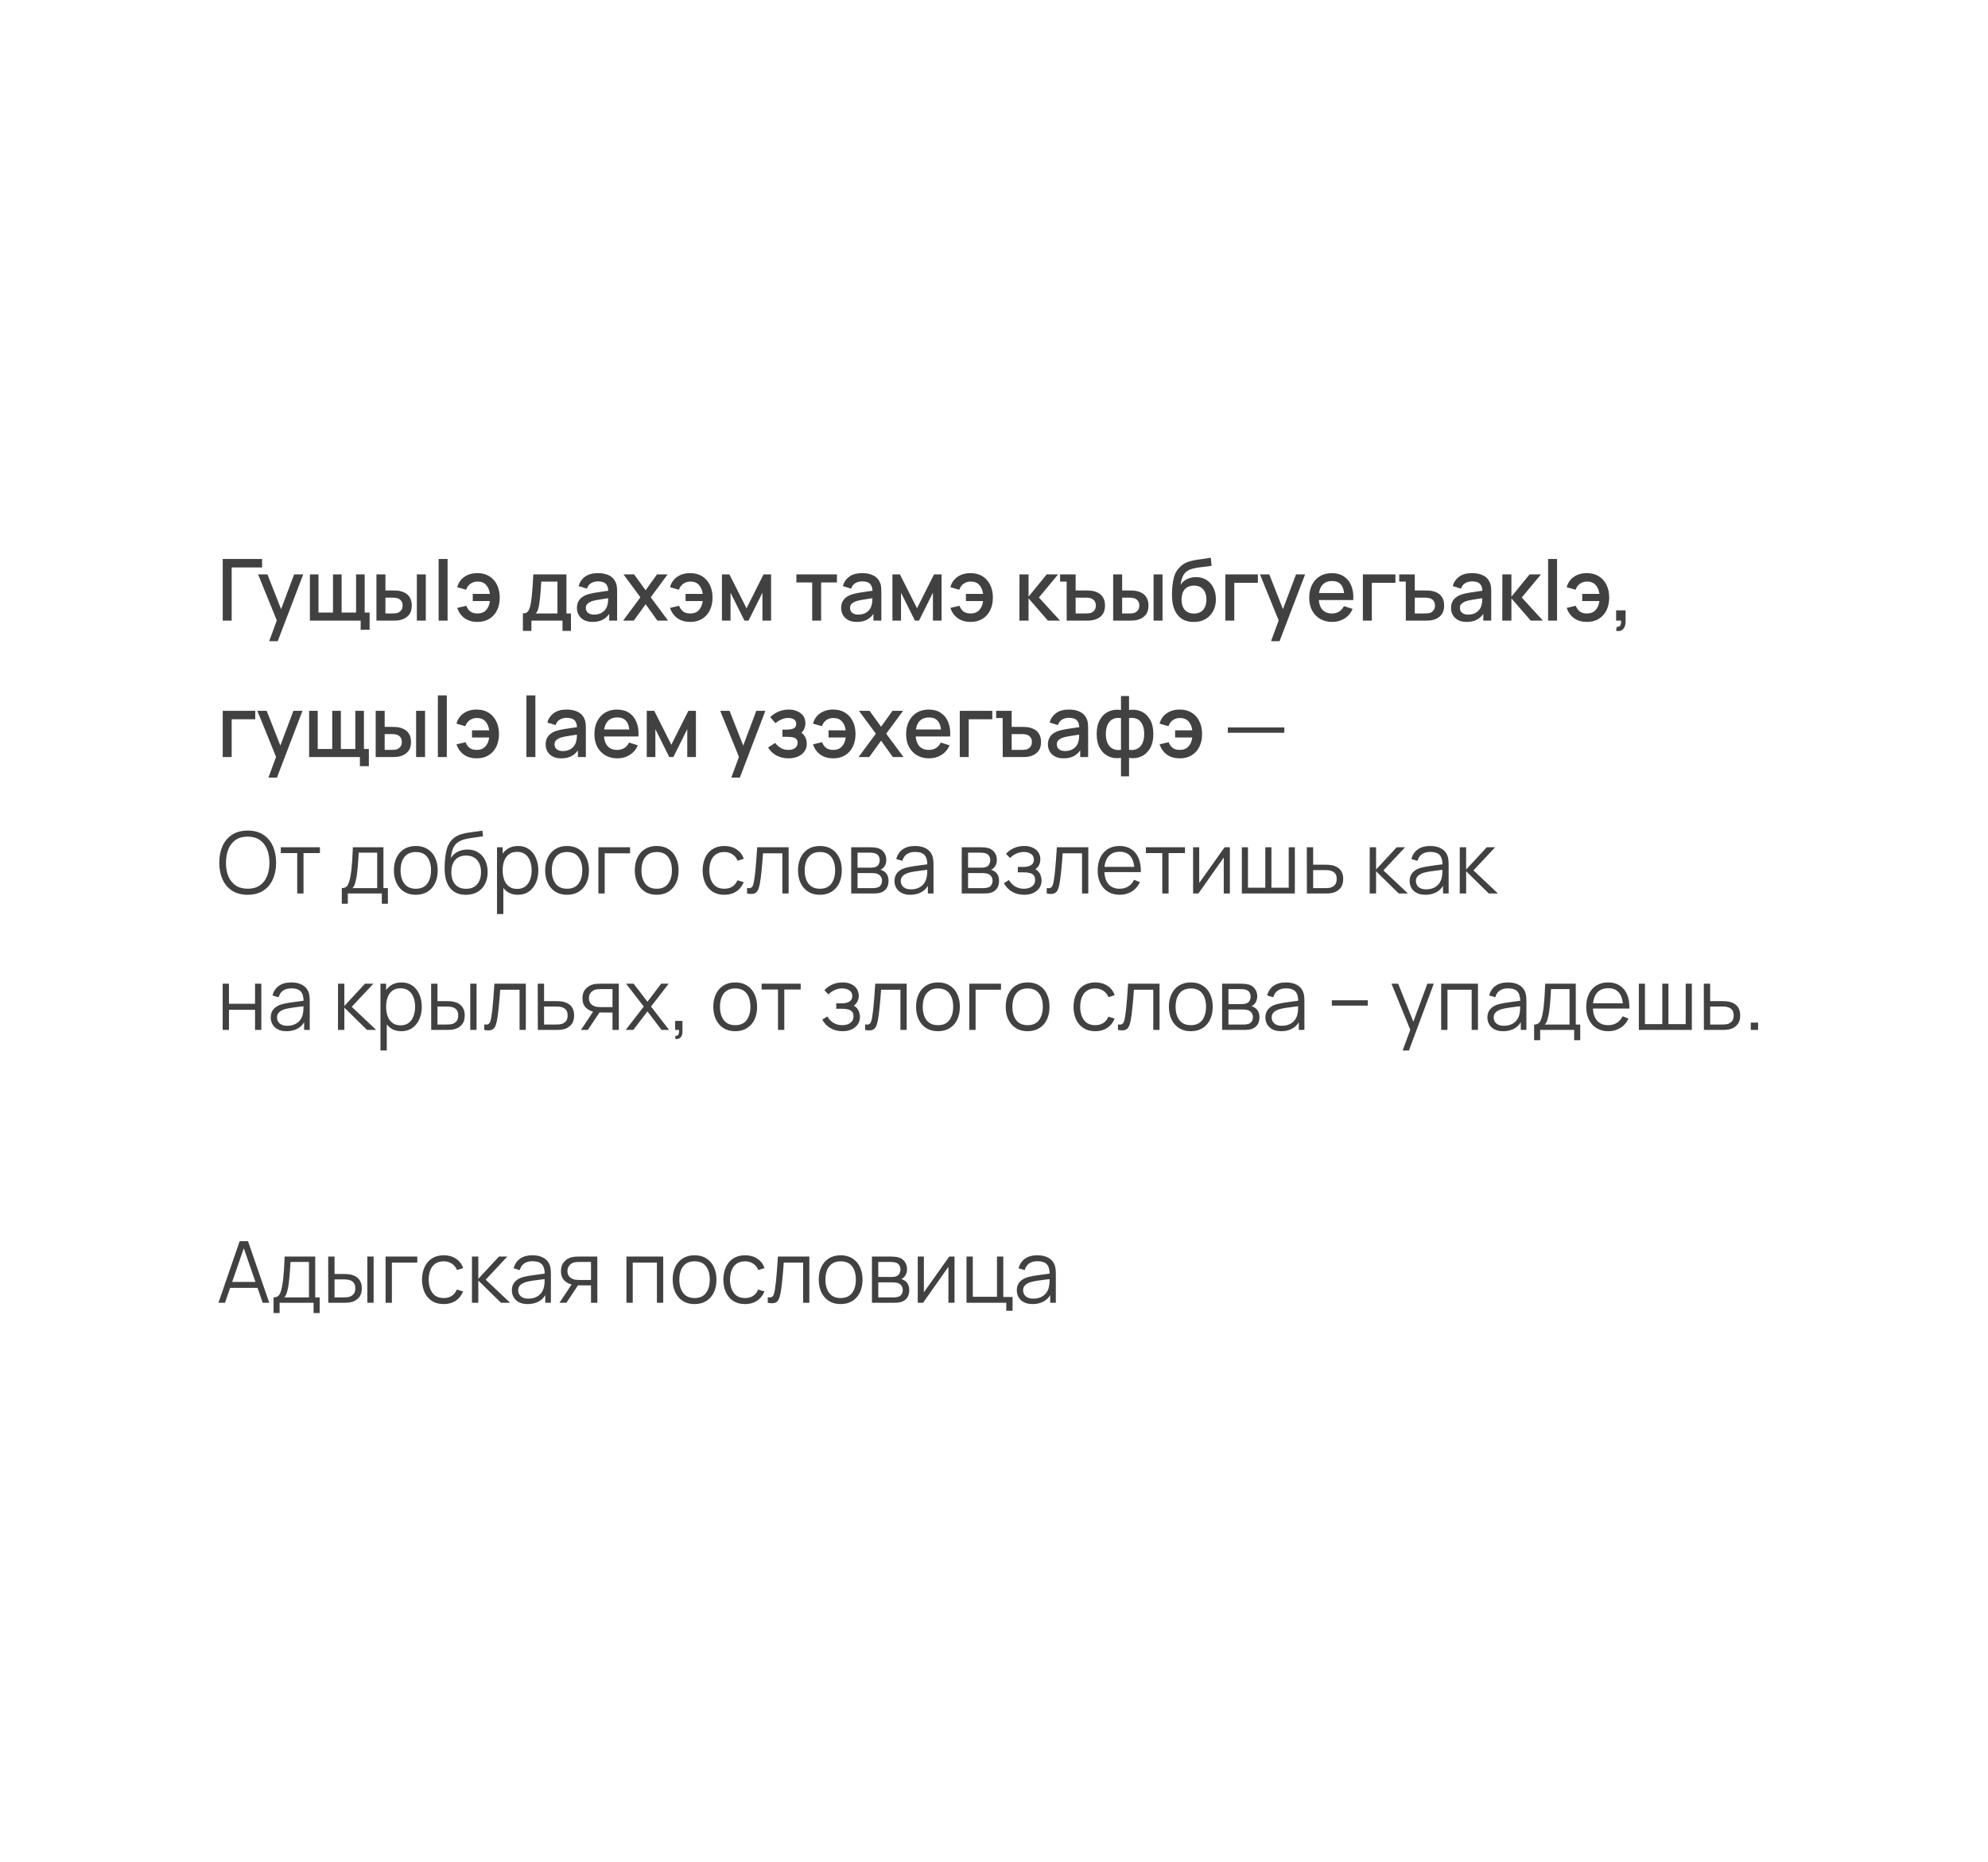 <svg width="743" height="696" viewBox="0 0 743 696" fill="none" xmlns="http://www.w3.org/2000/svg">
<g filter="url(#filter0_ddi_1981_3296)">
<rect x="3" y="3" width="735" height="688" rx="40" fill="white"/>
</g>
<path d="M83.24 232V208.96H97.96V212.112H86.584V232H83.24ZM100.607 239.68L103.951 230.576L103.999 233.264L96.463 214.72H99.951L105.583 229.04H104.559L109.935 214.72H113.327L103.791 239.68H100.607ZM134.794 235.408V232H115.818V214.72H119.034V228.992H124.458V214.72H127.674V228.992H133.082V214.72H136.298V228.992H138.138V235.408H134.794ZM140.693 232V214.72H144.053V220.72H146.325C146.815 220.72 147.343 220.731 147.909 220.752C148.474 220.773 148.954 220.827 149.349 220.912C150.277 221.104 151.082 221.424 151.765 221.872C152.447 222.32 152.97 222.917 153.333 223.664C153.706 224.4 153.893 225.307 153.893 226.384C153.893 227.888 153.503 229.088 152.725 229.984C151.946 230.869 150.89 231.467 149.557 231.776C149.13 231.872 148.623 231.936 148.037 231.968C147.461 231.989 146.927 232 146.437 232H140.693ZM144.053 229.312H146.629C146.906 229.312 147.215 229.301 147.557 229.28C147.898 229.259 148.213 229.211 148.501 229.136C149.002 228.987 149.455 228.683 149.861 228.224C150.266 227.765 150.469 227.152 150.469 226.384C150.469 225.595 150.266 224.965 149.861 224.496C149.466 224.027 148.965 223.723 148.357 223.584C148.079 223.509 147.786 223.461 147.477 223.44C147.178 223.419 146.895 223.408 146.629 223.408H144.053V229.312ZM155.797 232V214.72H159.141V232H155.797ZM163.935 232V208.96H167.279V232H163.935ZM178.436 232.48C176.58 232.48 175.001 232.032 173.7 231.136C172.398 230.229 171.46 228.933 170.884 227.248L174.276 226.448C174.628 227.376 175.14 228.091 175.812 228.592C176.484 229.083 177.353 229.328 178.42 229.328C179.806 229.328 180.889 228.907 181.668 228.064C182.446 227.221 182.926 226.096 183.108 224.688H176.692V222H183.108C182.937 220.656 182.473 219.552 181.716 218.688C180.958 217.824 179.886 217.392 178.5 217.392C177.497 217.392 176.617 217.659 175.86 218.192C175.102 218.715 174.553 219.472 174.212 220.464L170.884 219.504C171.31 217.872 172.196 216.587 173.54 215.648C174.884 214.709 176.51 214.24 178.42 214.24C180.148 214.24 181.636 214.629 182.884 215.408C184.132 216.187 185.092 217.264 185.764 218.64C186.436 220.016 186.772 221.595 186.772 223.376C186.772 225.147 186.441 226.72 185.78 228.096C185.118 229.461 184.164 230.533 182.916 231.312C181.668 232.091 180.174 232.48 178.436 232.48ZM195.429 235.84V229.312C196.378 229.312 197.055 228.997 197.461 228.368C197.877 227.728 198.207 226.645 198.453 225.12C198.602 224.192 198.725 223.205 198.821 222.16C198.927 221.115 199.018 219.984 199.093 218.768C199.167 217.541 199.242 216.192 199.317 214.72H211.701V229.312H213.397V235.84H210.229V232H198.613V235.84H195.429ZM200.213 229.312H208.341V217.408H202.293C202.25 218.112 202.202 218.837 202.149 219.584C202.106 220.331 202.053 221.072 201.989 221.808C201.935 222.544 201.871 223.248 201.797 223.92C201.722 224.592 201.637 225.2 201.541 225.744C201.413 226.587 201.258 227.291 201.077 227.856C200.906 228.421 200.618 228.907 200.213 229.312ZM221.464 232.48C220.184 232.48 219.112 232.245 218.248 231.776C217.384 231.296 216.728 230.667 216.28 229.888C215.842 229.099 215.624 228.235 215.624 227.296C215.624 226.421 215.778 225.653 216.088 224.992C216.397 224.331 216.856 223.771 217.464 223.312C218.072 222.843 218.818 222.464 219.704 222.176C220.472 221.952 221.341 221.755 222.312 221.584C223.282 221.413 224.301 221.253 225.368 221.104C226.445 220.955 227.512 220.805 228.568 220.656L227.352 221.328C227.373 219.973 227.085 218.971 226.488 218.32C225.901 217.659 224.888 217.328 223.448 217.328C222.541 217.328 221.709 217.541 220.952 217.968C220.194 218.384 219.666 219.077 219.368 220.048L216.248 219.088C216.674 217.605 217.485 216.427 218.68 215.552C219.885 214.677 221.485 214.24 223.48 214.24C225.026 214.24 226.37 214.507 227.512 215.04C228.664 215.563 229.506 216.395 230.04 217.536C230.317 218.101 230.488 218.699 230.552 219.328C230.616 219.957 230.648 220.635 230.648 221.36V232H227.688V228.048L228.264 228.56C227.549 229.883 226.637 230.869 225.528 231.52C224.429 232.16 223.074 232.48 221.464 232.48ZM222.056 229.744C223.005 229.744 223.821 229.579 224.504 229.248C225.186 228.907 225.736 228.475 226.152 227.952C226.568 227.429 226.84 226.885 226.968 226.32C227.149 225.808 227.25 225.232 227.272 224.592C227.304 223.952 227.32 223.44 227.32 223.056L228.408 223.456C227.352 223.616 226.392 223.76 225.528 223.888C224.664 224.016 223.88 224.144 223.176 224.272C222.482 224.389 221.864 224.533 221.32 224.704C220.861 224.864 220.45 225.056 220.088 225.28C219.736 225.504 219.453 225.776 219.24 226.096C219.037 226.416 218.936 226.805 218.936 227.264C218.936 227.712 219.048 228.128 219.272 228.512C219.496 228.885 219.837 229.184 220.296 229.408C220.754 229.632 221.341 229.744 222.056 229.744ZM232.883 232L239.347 223.264L233.027 214.72H236.995L241.299 220.656L245.555 214.72H249.523L243.203 223.264L249.683 232H245.699L241.299 225.872L236.867 232H232.883ZM257.967 232.48C256.111 232.48 254.532 232.032 253.231 231.136C251.93 230.229 250.991 228.933 250.415 227.248L253.807 226.448C254.159 227.376 254.671 228.091 255.343 228.592C256.015 229.083 256.884 229.328 257.951 229.328C259.338 229.328 260.42 228.907 261.199 228.064C261.978 227.221 262.458 226.096 262.639 224.688H256.223V222H262.639C262.468 220.656 262.004 219.552 261.247 218.688C260.49 217.824 259.418 217.392 258.031 217.392C257.028 217.392 256.148 217.659 255.391 218.192C254.634 218.715 254.084 219.472 253.743 220.464L250.415 219.504C250.842 217.872 251.727 216.587 253.071 215.648C254.415 214.709 256.042 214.24 257.951 214.24C259.679 214.24 261.167 214.629 262.415 215.408C263.663 216.187 264.623 217.264 265.295 218.64C265.967 220.016 266.303 221.595 266.303 223.376C266.303 225.147 265.972 226.72 265.311 228.096C264.65 229.461 263.695 230.533 262.447 231.312C261.199 232.091 259.706 232.48 257.967 232.48ZM269.818 232V214.72H272.618L279.002 227.392L285.37 214.72H288.186V232H284.954V221.568L279.754 232H278.234L273.034 221.568V232H269.818ZM303.548 232V217.728H297.644V214.72H312.796V217.728H306.892V232H303.548ZM320.214 232.48C318.934 232.48 317.862 232.245 316.998 231.776C316.134 231.296 315.478 230.667 315.03 229.888C314.592 229.099 314.374 228.235 314.374 227.296C314.374 226.421 314.528 225.653 314.838 224.992C315.147 224.331 315.606 223.771 316.214 223.312C316.822 222.843 317.568 222.464 318.454 222.176C319.222 221.952 320.091 221.755 321.062 221.584C322.032 221.413 323.051 221.253 324.118 221.104C325.195 220.955 326.262 220.805 327.318 220.656L326.102 221.328C326.123 219.973 325.835 218.971 325.238 218.32C324.651 217.659 323.638 217.328 322.198 217.328C321.291 217.328 320.459 217.541 319.702 217.968C318.944 218.384 318.416 219.077 318.118 220.048L314.998 219.088C315.424 217.605 316.235 216.427 317.43 215.552C318.635 214.677 320.235 214.24 322.23 214.24C323.776 214.24 325.12 214.507 326.262 215.04C327.414 215.563 328.256 216.395 328.79 217.536C329.067 218.101 329.238 218.699 329.302 219.328C329.366 219.957 329.398 220.635 329.398 221.36V232H326.438V228.048L327.014 228.56C326.299 229.883 325.387 230.869 324.278 231.52C323.179 232.16 321.824 232.48 320.214 232.48ZM320.806 229.744C321.755 229.744 322.571 229.579 323.254 229.248C323.936 228.907 324.486 228.475 324.902 227.952C325.318 227.429 325.59 226.885 325.718 226.32C325.899 225.808 326 225.232 326.022 224.592C326.054 223.952 326.07 223.44 326.07 223.056L327.158 223.456C326.102 223.616 325.142 223.76 324.278 223.888C323.414 224.016 322.63 224.144 321.926 224.272C321.232 224.389 320.614 224.533 320.07 224.704C319.611 224.864 319.2 225.056 318.838 225.28C318.486 225.504 318.203 225.776 317.99 226.096C317.787 226.416 317.686 226.805 317.686 227.264C317.686 227.712 317.798 228.128 318.022 228.512C318.246 228.885 318.587 229.184 319.046 229.408C319.504 229.632 320.091 229.744 320.806 229.744ZM333.537 232V214.72H336.337L342.721 227.392L349.089 214.72H351.905V232H348.673V221.568L343.473 232H341.953L336.753 221.568V232H333.537ZM362.748 232.48C360.892 232.48 359.314 232.032 358.012 231.136C356.711 230.229 355.772 228.933 355.196 227.248L358.588 226.448C358.94 227.376 359.452 228.091 360.124 228.592C360.796 229.083 361.666 229.328 362.732 229.328C364.119 229.328 365.202 228.907 365.98 228.064C366.759 227.221 367.239 226.096 367.42 224.688H361.004V222H367.42C367.25 220.656 366.786 219.552 366.028 218.688C365.271 217.824 364.199 217.392 362.812 217.392C361.81 217.392 360.93 217.659 360.172 218.192C359.415 218.715 358.866 219.472 358.524 220.464L355.196 219.504C355.623 217.872 356.508 216.587 357.852 215.648C359.196 214.709 360.823 214.24 362.732 214.24C364.46 214.24 365.948 214.629 367.196 215.408C368.444 216.187 369.404 217.264 370.076 218.64C370.748 220.016 371.084 221.595 371.084 223.376C371.084 225.147 370.754 226.72 370.092 228.096C369.431 229.461 368.476 230.533 367.228 231.312C365.98 232.091 364.487 232.48 362.748 232.48ZM381.005 232L381.021 214.72H384.413V223.04L391.197 214.72H395.453L388.285 223.36L396.189 232H391.645L384.413 223.68V232H381.005ZM398.667 232L398.651 217.408H396.203V214.72H402.011V220.72H405.435C405.925 220.72 406.448 220.731 407.003 220.752C407.568 220.773 408.048 220.827 408.443 220.912C409.381 221.104 410.187 221.424 410.859 221.872C411.541 222.32 412.064 222.917 412.427 223.664C412.8 224.4 412.987 225.307 412.987 226.384C412.987 227.888 412.597 229.088 411.819 229.984C411.04 230.869 409.984 231.467 408.651 231.776C408.224 231.872 407.717 231.936 407.131 231.968C406.555 231.989 406.021 232 405.531 232H398.667ZM402.011 229.312H405.723C406 229.312 406.309 229.301 406.651 229.28C406.992 229.259 407.307 229.211 407.595 229.136C408.107 228.987 408.56 228.683 408.955 228.224C409.36 227.765 409.563 227.152 409.563 226.384C409.563 225.595 409.36 224.965 408.955 224.496C408.56 224.027 408.059 223.723 407.451 223.584C407.173 223.509 406.88 223.461 406.571 223.44C406.272 223.419 405.989 223.408 405.723 223.408H402.011V229.312ZM416.037 232V214.72H419.397V220.72H421.669C422.159 220.72 422.687 220.731 423.253 220.752C423.818 220.773 424.298 220.827 424.693 220.912C425.621 221.104 426.426 221.424 427.109 221.872C427.791 222.32 428.314 222.917 428.677 223.664C429.05 224.4 429.237 225.307 429.237 226.384C429.237 227.888 428.847 229.088 428.069 229.984C427.29 230.869 426.234 231.467 424.901 231.776C424.474 231.872 423.967 231.936 423.381 231.968C422.805 231.989 422.271 232 421.781 232H416.037ZM419.397 229.312H421.973C422.25 229.312 422.559 229.301 422.901 229.28C423.242 229.259 423.557 229.211 423.845 229.136C424.346 228.987 424.799 228.683 425.205 228.224C425.61 227.765 425.813 227.152 425.813 226.384C425.813 225.595 425.61 224.965 425.205 224.496C424.81 224.027 424.309 223.723 423.701 223.584C423.423 223.509 423.13 223.461 422.821 223.44C422.522 223.419 422.239 223.408 421.973 223.408H419.397V229.312ZM431.141 232V214.72H434.485V232H431.141ZM446.063 232.496C444.42 232.485 443.023 232.128 441.871 231.424C440.719 230.72 439.817 229.707 439.167 228.384C438.527 227.051 438.153 225.445 438.047 223.568C437.993 222.661 437.999 221.659 438.063 220.56C438.127 219.451 438.244 218.379 438.415 217.344C438.596 216.309 438.825 215.445 439.103 214.752C439.412 213.984 439.833 213.28 440.367 212.64C440.9 211.989 441.487 211.445 442.127 211.008C442.809 210.539 443.567 210.176 444.399 209.92C445.231 209.653 446.1 209.445 447.007 209.296C447.924 209.147 448.847 209.019 449.775 208.912C450.713 208.795 451.625 208.651 452.511 208.48L452.831 211.472C452.244 211.611 451.551 211.723 450.751 211.808C449.961 211.893 449.14 211.989 448.287 212.096C447.444 212.203 446.639 212.352 445.871 212.544C445.103 212.736 444.436 213.008 443.871 213.36C443.071 213.851 442.457 214.565 442.031 215.504C441.615 216.443 441.364 217.461 441.279 218.56C441.94 217.557 442.783 216.837 443.807 216.4C444.831 215.952 445.892 215.728 446.991 215.728C448.527 215.728 449.849 216.091 450.959 216.816C452.079 217.541 452.937 218.528 453.535 219.776C454.132 221.024 454.431 222.437 454.431 224.016C454.431 225.723 454.079 227.216 453.375 228.496C452.681 229.765 451.705 230.757 450.447 231.472C449.188 232.176 447.727 232.517 446.063 232.496ZM446.239 229.344C447.775 229.344 448.932 228.869 449.711 227.92C450.5 226.971 450.895 225.707 450.895 224.128C450.895 222.507 450.489 221.232 449.679 220.304C448.868 219.376 447.721 218.912 446.239 218.912C444.735 218.912 443.583 219.376 442.783 220.304C441.993 221.232 441.599 222.507 441.599 224.128C441.599 225.771 441.999 227.051 442.799 227.968C443.599 228.885 444.745 229.344 446.239 229.344ZM457.959 232V214.72H470.119V217.872H461.303V232H457.959ZM475.045 239.68L478.389 230.576L478.437 233.264L470.901 214.72H474.389L480.021 229.04H478.997L484.373 214.72H487.765L478.229 239.68H475.045ZM497.935 232.48C496.218 232.48 494.709 232.107 493.407 231.36C492.117 230.603 491.109 229.552 490.383 228.208C489.669 226.853 489.311 225.285 489.311 223.504C489.311 221.616 489.663 219.979 490.367 218.592C491.082 217.205 492.074 216.133 493.343 215.376C494.613 214.619 496.09 214.24 497.775 214.24C499.535 214.24 501.034 214.651 502.271 215.472C503.509 216.283 504.431 217.44 505.039 218.944C505.658 220.448 505.903 222.235 505.775 224.304H502.431V223.088C502.41 221.083 502.026 219.6 501.279 218.64C500.543 217.68 499.418 217.2 497.903 217.2C496.229 217.2 494.97 217.728 494.127 218.784C493.285 219.84 492.863 221.365 492.863 223.36C492.863 225.259 493.285 226.731 494.127 227.776C494.97 228.811 496.186 229.328 497.775 229.328C498.821 229.328 499.722 229.093 500.479 228.624C501.247 228.144 501.845 227.461 502.271 226.576L505.551 227.616C504.879 229.163 503.861 230.363 502.495 231.216C501.13 232.059 499.61 232.48 497.935 232.48ZM491.775 224.304V221.696H504.111V224.304H491.775ZM509.365 232V214.72H521.525V217.872H512.709V232H509.365ZM525.417 232L525.401 217.408H522.953V214.72H528.761V220.72H532.185C532.675 220.72 533.198 220.731 533.753 220.752C534.318 220.773 534.798 220.827 535.193 220.912C536.131 221.104 536.937 221.424 537.609 221.872C538.291 222.32 538.814 222.917 539.177 223.664C539.55 224.4 539.737 225.307 539.737 226.384C539.737 227.888 539.347 229.088 538.569 229.984C537.79 230.869 536.734 231.467 535.401 231.776C534.974 231.872 534.467 231.936 533.881 231.968C533.305 231.989 532.771 232 532.281 232H525.417ZM528.761 229.312H532.473C532.75 229.312 533.059 229.301 533.401 229.28C533.742 229.259 534.057 229.211 534.345 229.136C534.857 228.987 535.31 228.683 535.705 228.224C536.11 227.765 536.313 227.152 536.313 226.384C536.313 225.595 536.11 224.965 535.705 224.496C535.31 224.027 534.809 223.723 534.201 223.584C533.923 223.509 533.63 223.461 533.321 223.44C533.022 223.419 532.739 223.408 532.473 223.408H528.761V229.312ZM548.151 232.48C546.871 232.48 545.799 232.245 544.935 231.776C544.071 231.296 543.415 230.667 542.967 229.888C542.53 229.099 542.311 228.235 542.311 227.296C542.311 226.421 542.466 225.653 542.775 224.992C543.085 224.331 543.543 223.771 544.151 223.312C544.759 222.843 545.506 222.464 546.391 222.176C547.159 221.952 548.029 221.755 548.999 221.584C549.97 221.413 550.989 221.253 552.055 221.104C553.133 220.955 554.199 220.805 555.255 220.656L554.039 221.328C554.061 219.973 553.773 218.971 553.175 218.32C552.589 217.659 551.575 217.328 550.135 217.328C549.229 217.328 548.397 217.541 547.639 217.968C546.882 218.384 546.354 219.077 546.055 220.048L542.935 219.088C543.362 217.605 544.173 216.427 545.367 215.552C546.573 214.677 548.173 214.24 550.167 214.24C551.714 214.24 553.058 214.507 554.199 215.04C555.351 215.563 556.194 216.395 556.727 217.536C557.005 218.101 557.175 218.699 557.239 219.328C557.303 219.957 557.335 220.635 557.335 221.36V232H554.375V228.048L554.951 228.56C554.237 229.883 553.325 230.869 552.215 231.52C551.117 232.16 549.762 232.48 548.151 232.48ZM548.743 229.744C549.693 229.744 550.509 229.579 551.191 229.248C551.874 228.907 552.423 228.475 552.839 227.952C553.255 227.429 553.527 226.885 553.655 226.32C553.837 225.808 553.938 225.232 553.959 224.592C553.991 223.952 554.007 223.44 554.007 223.056L555.095 223.456C554.039 223.616 553.079 223.76 552.215 223.888C551.351 224.016 550.567 224.144 549.863 224.272C549.17 224.389 548.551 224.533 548.007 224.704C547.549 224.864 547.138 225.056 546.775 225.28C546.423 225.504 546.141 225.776 545.927 226.096C545.725 226.416 545.623 226.805 545.623 227.264C545.623 227.712 545.735 228.128 545.959 228.512C546.183 228.885 546.525 229.184 546.983 229.408C547.442 229.632 548.029 229.744 548.743 229.744ZM561.474 232L561.49 214.72H564.882V223.04L571.666 214.72H575.922L568.754 223.36L576.658 232H572.114L564.882 223.68V232H561.474ZM578.591 232V208.96H581.935V232H578.591ZM593.092 232.48C591.236 232.48 589.657 232.032 588.356 231.136C587.055 230.229 586.116 228.933 585.54 227.248L588.932 226.448C589.284 227.376 589.796 228.091 590.468 228.592C591.14 229.083 592.009 229.328 593.076 229.328C594.463 229.328 595.545 228.907 596.324 228.064C597.103 227.221 597.583 226.096 597.764 224.688H591.348V222H597.764C597.593 220.656 597.129 219.552 596.372 218.688C595.615 217.824 594.543 217.392 593.156 217.392C592.153 217.392 591.273 217.659 590.516 218.192C589.759 218.715 589.209 219.472 588.868 220.464L585.54 219.504C585.967 217.872 586.852 216.587 588.196 215.648C589.54 214.709 591.167 214.24 593.076 214.24C594.804 214.24 596.292 214.629 597.54 215.408C598.788 216.187 599.748 217.264 600.42 218.64C601.092 220.016 601.428 221.595 601.428 223.376C601.428 225.147 601.097 226.72 600.436 228.096C599.775 229.461 598.82 230.533 597.572 231.312C596.324 232.091 594.831 232.48 593.092 232.48ZM604.014 235.824L604.222 234.336C604.68 234.368 605.038 234.283 605.294 234.08C605.55 233.877 605.72 233.595 605.806 233.232C605.891 232.869 605.907 232.459 605.854 232H604.014V228.144H607.55V232.32C607.55 233.579 607.246 234.528 606.638 235.168C606.04 235.808 605.166 236.027 604.014 235.824ZM83.24 283V265.72H95.4V268.872H86.584V283H83.24ZM100.326 290.68L103.67 281.576L103.718 284.264L96.182 265.72H99.67L105.302 280.04H104.278L109.654 265.72H113.046L103.51 290.68H100.326ZM134.513 286.408V283H115.537V265.72H118.753V279.992H124.177V265.72H127.393V279.992H132.801V265.72H136.017V279.992H137.857V286.408H134.513ZM140.412 283V265.72H143.772V271.72H146.044C146.534 271.72 147.062 271.731 147.628 271.752C148.193 271.773 148.673 271.827 149.068 271.912C149.996 272.104 150.801 272.424 151.484 272.872C152.166 273.32 152.689 273.917 153.052 274.664C153.425 275.4 153.612 276.307 153.612 277.384C153.612 278.888 153.222 280.088 152.444 280.984C151.665 281.869 150.609 282.467 149.276 282.776C148.849 282.872 148.342 282.936 147.756 282.968C147.18 282.989 146.646 283 146.156 283H140.412ZM143.772 280.312H146.348C146.625 280.312 146.934 280.301 147.276 280.28C147.617 280.259 147.932 280.211 148.22 280.136C148.721 279.987 149.174 279.683 149.58 279.224C149.985 278.765 150.188 278.152 150.188 277.384C150.188 276.595 149.985 275.965 149.58 275.496C149.185 275.027 148.684 274.723 148.076 274.584C147.798 274.509 147.505 274.461 147.196 274.44C146.897 274.419 146.614 274.408 146.348 274.408H143.772V280.312ZM155.516 283V265.72H158.86V283H155.516ZM163.654 283V259.96H166.998V283H163.654ZM178.155 283.48C176.299 283.48 174.72 283.032 173.419 282.136C172.117 281.229 171.179 279.933 170.603 278.248L173.995 277.448C174.347 278.376 174.859 279.091 175.531 279.592C176.203 280.083 177.072 280.328 178.139 280.328C179.525 280.328 180.608 279.907 181.387 279.064C182.165 278.221 182.645 277.096 182.827 275.688H176.411V273H182.827C182.656 271.656 182.192 270.552 181.435 269.688C180.677 268.824 179.605 268.392 178.219 268.392C177.216 268.392 176.336 268.659 175.579 269.192C174.821 269.715 174.272 270.472 173.931 271.464L170.603 270.504C171.029 268.872 171.915 267.587 173.259 266.648C174.603 265.709 176.229 265.24 178.139 265.24C179.867 265.24 181.355 265.629 182.603 266.408C183.851 267.187 184.811 268.264 185.483 269.64C186.155 271.016 186.491 272.595 186.491 274.376C186.491 276.147 186.16 277.72 185.499 279.096C184.837 280.461 183.883 281.533 182.635 282.312C181.387 283.091 179.893 283.48 178.155 283.48ZM196.748 283V259.96H200.092V283H196.748ZM209.776 283.48C208.496 283.48 207.424 283.245 206.56 282.776C205.696 282.296 205.04 281.667 204.592 280.888C204.155 280.099 203.936 279.235 203.936 278.296C203.936 277.421 204.091 276.653 204.4 275.992C204.71 275.331 205.168 274.771 205.776 274.312C206.384 273.843 207.131 273.464 208.016 273.176C208.784 272.952 209.654 272.755 210.624 272.584C211.595 272.413 212.614 272.253 213.68 272.104C214.758 271.955 215.824 271.805 216.88 271.656L215.664 272.328C215.686 270.973 215.398 269.971 214.8 269.32C214.214 268.659 213.2 268.328 211.76 268.328C210.854 268.328 210.022 268.541 209.264 268.968C208.507 269.384 207.979 270.077 207.68 271.048L204.56 270.088C204.987 268.605 205.798 267.427 206.992 266.552C208.198 265.677 209.798 265.24 211.792 265.24C213.339 265.24 214.683 265.507 215.824 266.04C216.976 266.563 217.819 267.395 218.352 268.536C218.63 269.101 218.8 269.699 218.864 270.328C218.928 270.957 218.96 271.635 218.96 272.36V283H216V279.048L216.576 279.56C215.862 280.883 214.95 281.869 213.84 282.52C212.742 283.16 211.387 283.48 209.776 283.48ZM210.368 280.744C211.318 280.744 212.134 280.579 212.816 280.248C213.499 279.907 214.048 279.475 214.464 278.952C214.88 278.429 215.152 277.885 215.28 277.32C215.462 276.808 215.563 276.232 215.584 275.592C215.616 274.952 215.632 274.44 215.632 274.056L216.72 274.456C215.664 274.616 214.704 274.76 213.84 274.888C212.976 275.016 212.192 275.144 211.488 275.272C210.795 275.389 210.176 275.533 209.632 275.704C209.174 275.864 208.763 276.056 208.4 276.28C208.048 276.504 207.766 276.776 207.552 277.096C207.35 277.416 207.248 277.805 207.248 278.264C207.248 278.712 207.36 279.128 207.584 279.512C207.808 279.885 208.15 280.184 208.608 280.408C209.067 280.632 209.654 280.744 210.368 280.744ZM230.779 283.48C229.062 283.48 227.552 283.107 226.251 282.36C224.96 281.603 223.952 280.552 223.227 279.208C222.512 277.853 222.155 276.285 222.155 274.504C222.155 272.616 222.507 270.979 223.211 269.592C223.926 268.205 224.918 267.133 226.187 266.376C227.456 265.619 228.934 265.24 230.619 265.24C232.379 265.24 233.878 265.651 235.115 266.472C236.352 267.283 237.275 268.44 237.883 269.944C238.502 271.448 238.747 273.235 238.619 275.304H235.275V274.088C235.254 272.083 234.87 270.6 234.123 269.64C233.387 268.68 232.262 268.2 230.747 268.2C229.072 268.2 227.814 268.728 226.971 269.784C226.128 270.84 225.707 272.365 225.707 274.36C225.707 276.259 226.128 277.731 226.971 278.776C227.814 279.811 229.03 280.328 230.619 280.328C231.664 280.328 232.566 280.093 233.323 279.624C234.091 279.144 234.688 278.461 235.115 277.576L238.395 278.616C237.723 280.163 236.704 281.363 235.339 282.216C233.974 283.059 232.454 283.48 230.779 283.48ZM224.619 275.304V272.696H236.955V275.304H224.619ZM241.724 283V265.72H244.524L250.908 278.392L257.276 265.72H260.092V283H256.86V272.568L251.66 283H250.14L244.94 272.568V283H241.724ZM273.326 290.68L276.67 281.576L276.718 284.264L269.182 265.72H272.67L278.302 280.04H277.278L282.654 265.72H286.046L276.51 290.68H273.326ZM294.713 283.48C293.038 283.48 291.534 283.123 290.201 282.408C288.878 281.693 287.833 280.707 287.065 279.448L289.721 277.704C290.339 278.536 291.054 279.181 291.865 279.64C292.686 280.099 293.609 280.328 294.633 280.328C295.699 280.328 296.542 280.088 297.161 279.608C297.79 279.117 298.105 278.461 298.105 277.64C298.105 276.989 297.923 276.509 297.561 276.2C297.209 275.88 296.718 275.672 296.089 275.576C295.47 275.48 294.766 275.432 293.977 275.432H292.441V272.744H293.977C295.022 272.744 295.881 272.6 296.553 272.312C297.235 272.013 297.577 271.453 297.577 270.632C297.577 269.832 297.283 269.256 296.697 268.904C296.121 268.552 295.433 268.376 294.633 268.376C293.737 268.376 292.867 268.568 292.025 268.952C291.182 269.325 290.446 269.789 289.817 270.344L287.865 268.056C288.782 267.171 289.827 266.483 291.001 265.992C292.185 265.491 293.454 265.24 294.809 265.24C295.918 265.24 296.942 265.437 297.881 265.832C298.83 266.216 299.587 266.787 300.153 267.544C300.729 268.301 301.017 269.235 301.017 270.344C301.017 271.208 300.825 271.997 300.441 272.712C300.057 273.427 299.47 274.077 298.681 274.664L298.585 273.528C299.235 273.731 299.779 274.056 300.217 274.504C300.654 274.952 300.979 275.48 301.193 276.088C301.417 276.685 301.529 277.32 301.529 277.992C301.529 279.155 301.219 280.147 300.601 280.968C299.993 281.789 299.171 282.413 298.137 282.84C297.102 283.267 295.961 283.48 294.713 283.48ZM311.405 283.48C309.549 283.48 307.97 283.032 306.669 282.136C305.367 281.229 304.429 279.933 303.853 278.248L307.245 277.448C307.597 278.376 308.109 279.091 308.781 279.592C309.453 280.083 310.322 280.328 311.389 280.328C312.775 280.328 313.858 279.907 314.637 279.064C315.415 278.221 315.895 277.096 316.077 275.688H309.661V273H316.077C315.906 271.656 315.442 270.552 314.685 269.688C313.927 268.824 312.855 268.392 311.469 268.392C310.466 268.392 309.586 268.659 308.829 269.192C308.071 269.715 307.522 270.472 307.181 271.464L303.853 270.504C304.279 268.872 305.165 267.587 306.509 266.648C307.853 265.709 309.479 265.24 311.389 265.24C313.117 265.24 314.605 265.629 315.853 266.408C317.101 267.187 318.061 268.264 318.733 269.64C319.405 271.016 319.741 272.595 319.741 274.376C319.741 276.147 319.41 277.72 318.749 279.096C318.087 280.461 317.133 281.533 315.885 282.312C314.637 283.091 313.143 283.48 311.405 283.48ZM320.883 283L327.347 274.264L321.027 265.72H324.995L329.299 271.656L333.555 265.72H337.523L331.203 274.264L337.683 283H333.699L329.299 276.872L324.867 283H320.883ZM347.279 283.48C345.562 283.48 344.052 283.107 342.751 282.36C341.46 281.603 340.452 280.552 339.727 279.208C339.012 277.853 338.655 276.285 338.655 274.504C338.655 272.616 339.007 270.979 339.711 269.592C340.426 268.205 341.418 267.133 342.687 266.376C343.956 265.619 345.434 265.24 347.119 265.24C348.879 265.24 350.378 265.651 351.615 266.472C352.852 267.283 353.775 268.44 354.383 269.944C355.002 271.448 355.247 273.235 355.119 275.304H351.775V274.088C351.754 272.083 351.37 270.6 350.623 269.64C349.887 268.68 348.762 268.2 347.247 268.2C345.572 268.2 344.314 268.728 343.471 269.784C342.628 270.84 342.207 272.365 342.207 274.36C342.207 276.259 342.628 277.731 343.471 278.776C344.314 279.811 345.53 280.328 347.119 280.328C348.164 280.328 349.066 280.093 349.823 279.624C350.591 279.144 351.188 278.461 351.615 277.576L354.895 278.616C354.223 280.163 353.204 281.363 351.839 282.216C350.474 283.059 348.954 283.48 347.279 283.48ZM341.119 275.304V272.696H353.455V275.304H341.119ZM358.709 283V265.72H370.869V268.872H362.053V283H358.709ZM374.76 283L374.744 268.408H372.296V265.72H378.104V271.72H381.528C382.019 271.72 382.542 271.731 383.096 271.752C383.662 271.773 384.142 271.827 384.536 271.912C385.475 272.104 386.28 272.424 386.952 272.872C387.635 273.32 388.158 273.917 388.52 274.664C388.894 275.4 389.08 276.307 389.08 277.384C389.08 278.888 388.691 280.088 387.912 280.984C387.134 281.869 386.078 282.467 384.744 282.776C384.318 282.872 383.811 282.936 383.224 282.968C382.648 282.989 382.115 283 381.624 283H374.76ZM378.104 280.312H381.816C382.094 280.312 382.403 280.301 382.744 280.28C383.086 280.259 383.4 280.211 383.688 280.136C384.2 279.987 384.654 279.683 385.048 279.224C385.454 278.765 385.656 278.152 385.656 277.384C385.656 276.595 385.454 275.965 385.048 275.496C384.654 275.027 384.152 274.723 383.544 274.584C383.267 274.509 382.974 274.461 382.664 274.44C382.366 274.419 382.083 274.408 381.816 274.408H378.104V280.312ZM397.495 283.48C396.215 283.48 395.143 283.245 394.279 282.776C393.415 282.296 392.759 281.667 392.311 280.888C391.874 280.099 391.655 279.235 391.655 278.296C391.655 277.421 391.81 276.653 392.119 275.992C392.428 275.331 392.887 274.771 393.495 274.312C394.103 273.843 394.85 273.464 395.735 273.176C396.503 272.952 397.372 272.755 398.343 272.584C399.314 272.413 400.332 272.253 401.399 272.104C402.476 271.955 403.543 271.805 404.599 271.656L403.383 272.328C403.404 270.973 403.116 269.971 402.519 269.32C401.932 268.659 400.919 268.328 399.479 268.328C398.572 268.328 397.74 268.541 396.983 268.968C396.226 269.384 395.698 270.077 395.399 271.048L392.279 270.088C392.706 268.605 393.516 267.427 394.711 266.552C395.916 265.677 397.516 265.24 399.511 265.24C401.058 265.24 402.402 265.507 403.543 266.04C404.695 266.563 405.538 267.395 406.071 268.536C406.348 269.101 406.519 269.699 406.583 270.328C406.647 270.957 406.679 271.635 406.679 272.36V283H403.719V279.048L404.295 279.56C403.58 280.883 402.668 281.869 401.559 282.52C400.46 283.16 399.106 283.48 397.495 283.48ZM398.087 280.744C399.036 280.744 399.852 280.579 400.535 280.248C401.218 279.907 401.767 279.475 402.183 278.952C402.599 278.429 402.871 277.885 402.999 277.32C403.18 276.808 403.282 276.232 403.303 275.592C403.335 274.952 403.351 274.44 403.351 274.056L404.439 274.456C403.383 274.616 402.423 274.76 401.559 274.888C400.695 275.016 399.911 275.144 399.207 275.272C398.514 275.389 397.895 275.533 397.351 275.704C396.892 275.864 396.482 276.056 396.119 276.28C395.767 276.504 395.484 276.776 395.271 277.096C395.068 277.416 394.967 277.805 394.967 278.264C394.967 278.712 395.079 279.128 395.303 279.512C395.527 279.885 395.868 280.184 396.327 280.408C396.786 280.632 397.372 280.744 398.087 280.744ZM418.962 290.2V283.304C417.276 283.571 415.746 283.389 414.37 282.76C412.994 282.131 411.9 281.107 411.09 279.688C410.279 278.269 409.874 276.499 409.874 274.376C409.874 272.253 410.279 270.477 411.09 269.048C411.9 267.619 412.994 266.589 414.37 265.96C415.746 265.331 417.276 265.149 418.962 265.416V260.184H421.97V265.416C423.655 265.149 425.186 265.331 426.562 265.96C427.938 266.589 429.031 267.619 429.842 269.048C430.652 270.477 431.058 272.253 431.058 274.376C431.058 276.499 430.652 278.269 429.842 279.688C429.031 281.107 427.938 282.131 426.562 282.76C425.186 283.389 423.655 283.571 421.97 283.304V290.2H418.962ZM418.962 280.28V268.456C418.098 268.307 417.314 268.333 416.61 268.536C415.916 268.739 415.324 269.096 414.834 269.608C414.343 270.109 413.964 270.765 413.698 271.576C413.431 272.376 413.298 273.309 413.298 274.376C413.298 275.443 413.431 276.376 413.698 277.176C413.975 277.976 414.364 278.632 414.866 279.144C415.378 279.645 415.98 279.997 416.674 280.2C417.367 280.392 418.13 280.419 418.962 280.28ZM421.97 280.28C422.802 280.419 423.564 280.392 424.258 280.2C424.951 280.008 425.548 279.661 426.05 279.16C426.562 278.659 426.951 278.008 427.218 277.208C427.495 276.397 427.634 275.453 427.634 274.376C427.634 273.288 427.5 272.344 427.234 271.544C426.967 270.733 426.588 270.077 426.098 269.576C425.607 269.064 425.01 268.712 424.306 268.52C423.612 268.328 422.834 268.307 421.97 268.456V280.28ZM440.936 283.48C439.08 283.48 437.501 283.032 436.2 282.136C434.898 281.229 433.96 279.933 433.384 278.248L436.776 277.448C437.128 278.376 437.64 279.091 438.312 279.592C438.984 280.083 439.853 280.328 440.92 280.328C442.306 280.328 443.389 279.907 444.168 279.064C444.946 278.221 445.426 277.096 445.608 275.688H439.192V273H445.608C445.437 271.656 444.973 270.552 444.216 269.688C443.458 268.824 442.386 268.392 441 268.392C439.997 268.392 439.117 268.659 438.36 269.192C437.602 269.715 437.053 270.472 436.712 271.464L433.384 270.504C433.81 268.872 434.696 267.587 436.04 266.648C437.384 265.709 439.01 265.24 440.92 265.24C442.648 265.24 444.136 265.629 445.384 266.408C446.632 267.187 447.592 268.264 448.264 269.64C448.936 271.016 449.272 272.595 449.272 274.376C449.272 276.147 448.941 277.72 448.28 279.096C447.618 280.461 446.664 281.533 445.416 282.312C444.168 283.091 442.674 283.48 440.936 283.48ZM458.889 273.928V271.912H480.009V273.928H458.889ZM92.568 334.48C90.275 334.48 88.339 333.973 86.76 332.96C85.181 331.936 83.987 330.523 83.176 328.72C82.365 326.917 81.96 324.837 81.96 322.48C81.96 320.123 82.365 318.043 83.176 316.24C83.987 314.437 85.181 313.029 86.76 312.016C88.339 310.992 90.275 310.48 92.568 310.48C94.872 310.48 96.808 310.992 98.376 312.016C99.955 313.029 101.149 314.437 101.96 316.24C102.781 318.043 103.192 320.123 103.192 322.48C103.192 324.837 102.781 326.917 101.96 328.72C101.149 330.523 99.955 331.936 98.376 332.96C96.808 333.973 94.872 334.48 92.568 334.48ZM92.568 332.224C94.371 332.224 95.875 331.813 97.08 330.992C98.285 330.171 99.187 329.029 99.784 327.568C100.392 326.096 100.696 324.4 100.696 322.48C100.696 320.56 100.392 318.869 99.784 317.408C99.187 315.947 98.285 314.805 97.08 313.984C95.875 313.163 94.371 312.747 92.568 312.736C90.765 312.736 89.267 313.147 88.072 313.968C86.877 314.789 85.976 315.936 85.368 317.408C84.771 318.869 84.467 320.56 84.456 322.48C84.445 324.4 84.739 326.091 85.336 327.552C85.944 329.003 86.851 330.144 88.056 330.976C89.261 331.797 90.765 332.213 92.568 332.224ZM111.084 334V318.896H104.956V316.72H119.564V318.896H113.436V334H111.084ZM127.741 337.84V331.984C128.723 331.984 129.427 331.669 129.853 331.04C130.28 330.4 130.627 329.381 130.893 327.984C131.075 327.077 131.224 326.101 131.341 325.056C131.459 324.011 131.56 322.816 131.645 321.472C131.731 320.117 131.811 318.533 131.885 316.72H143.309V331.984H144.973V337.84H142.701V334H129.997V337.84H127.741ZM131.725 331.984H140.973V318.736H134.061C134.029 319.547 133.981 320.405 133.917 321.312C133.864 322.219 133.795 323.125 133.709 324.032C133.635 324.939 133.544 325.792 133.437 326.592C133.341 327.381 133.224 328.075 133.085 328.672C132.925 329.44 132.749 330.096 132.557 330.64C132.376 331.184 132.099 331.632 131.725 331.984ZM155.394 334.48C153.676 334.48 152.21 334.091 150.994 333.312C149.778 332.533 148.844 331.456 148.194 330.08C147.543 328.704 147.218 327.125 147.218 325.344C147.218 323.531 147.548 321.941 148.21 320.576C148.871 319.211 149.81 318.149 151.026 317.392C152.252 316.624 153.708 316.24 155.394 316.24C157.122 316.24 158.594 316.629 159.81 317.408C161.036 318.176 161.97 319.248 162.61 320.624C163.26 321.989 163.586 323.563 163.586 325.344C163.586 327.157 163.26 328.752 162.61 330.128C161.959 331.493 161.02 332.56 159.794 333.328C158.567 334.096 157.1 334.48 155.394 334.48ZM155.394 332.224C157.314 332.224 158.743 331.589 159.682 330.32C160.62 329.04 161.09 327.381 161.09 325.344C161.09 323.253 160.615 321.589 159.666 320.352C158.727 319.115 157.303 318.496 155.394 318.496C154.103 318.496 153.036 318.789 152.194 319.376C151.362 319.952 150.738 320.757 150.322 321.792C149.916 322.816 149.714 324 149.714 325.344C149.714 327.424 150.194 329.093 151.154 330.352C152.114 331.6 153.527 332.224 155.394 332.224ZM174.043 334.496C172.432 334.485 171.051 334.133 169.899 333.44C168.747 332.747 167.851 331.712 167.211 330.336C166.582 328.96 166.24 327.243 166.187 325.184C166.155 324.277 166.176 323.291 166.251 322.224C166.326 321.147 166.443 320.123 166.603 319.152C166.763 318.181 166.955 317.392 167.179 316.784C167.456 315.995 167.851 315.259 168.363 314.576C168.886 313.883 169.488 313.317 170.171 312.88C170.832 312.432 171.579 312.085 172.411 311.84C173.254 311.584 174.128 311.387 175.035 311.248C175.952 311.109 176.859 310.987 177.755 310.88C178.662 310.773 179.499 310.64 180.267 310.48L180.523 312.608C179.936 312.725 179.243 312.832 178.443 312.928C177.643 313.024 176.806 313.141 175.931 313.28C175.056 313.408 174.219 313.584 173.419 313.808C172.619 314.032 171.936 314.325 171.371 314.688C170.507 315.211 169.84 316 169.371 317.056C168.912 318.112 168.63 319.323 168.523 320.688C169.184 319.653 170.059 318.875 171.147 318.352C172.246 317.829 173.435 317.568 174.715 317.568C176.272 317.568 177.611 317.925 178.731 318.64C179.862 319.355 180.731 320.347 181.339 321.616C181.947 322.885 182.251 324.341 182.251 325.984C182.251 327.701 181.915 329.2 181.243 330.48C180.582 331.76 179.638 332.752 178.411 333.456C177.184 334.149 175.728 334.496 174.043 334.496ZM174.219 332.24C176.032 332.24 177.408 331.675 178.347 330.544C179.296 329.413 179.771 327.909 179.771 326.032C179.771 324.112 179.28 322.597 178.299 321.488C177.328 320.379 175.958 319.824 174.187 319.824C172.416 319.824 171.056 320.379 170.107 321.488C169.158 322.597 168.683 324.112 168.683 326.032C168.683 327.952 169.158 329.467 170.107 330.576C171.056 331.685 172.427 332.24 174.219 332.24ZM193.531 334.48C191.942 334.48 190.598 334.08 189.499 333.28C188.401 332.469 187.569 331.376 187.003 330C186.438 328.613 186.155 327.061 186.155 325.344C186.155 323.595 186.438 322.037 187.003 320.672C187.579 319.296 188.422 318.213 189.531 317.424C190.641 316.635 192.006 316.24 193.627 316.24C195.206 316.24 196.561 316.64 197.691 317.44C198.822 318.24 199.686 319.328 200.283 320.704C200.891 322.08 201.195 323.627 201.195 325.344C201.195 327.072 200.891 328.624 200.283 330C199.675 331.376 198.801 332.469 197.659 333.28C196.518 334.08 195.142 334.48 193.531 334.48ZM185.755 341.68V316.72H187.867V329.728H188.123V341.68H185.755ZM193.291 332.288C194.497 332.288 195.499 331.984 196.299 331.376C197.099 330.768 197.697 329.941 198.091 328.896C198.497 327.84 198.699 326.656 198.699 325.344C198.699 324.043 198.502 322.869 198.107 321.824C197.713 320.779 197.11 319.952 196.299 319.344C195.499 318.736 194.481 318.432 193.243 318.432C192.038 318.432 191.035 318.725 190.235 319.312C189.446 319.899 188.854 320.715 188.459 321.76C188.065 322.795 187.867 323.989 187.867 325.344C187.867 326.677 188.065 327.872 188.459 328.928C188.854 329.973 189.451 330.795 190.251 331.392C191.051 331.989 192.065 332.288 193.291 332.288ZM211.925 334.48C210.207 334.48 208.741 334.091 207.525 333.312C206.309 332.533 205.375 331.456 204.725 330.08C204.074 328.704 203.749 327.125 203.749 325.344C203.749 323.531 204.079 321.941 204.741 320.576C205.402 319.211 206.341 318.149 207.557 317.392C208.783 316.624 210.239 316.24 211.925 316.24C213.653 316.24 215.125 316.629 216.341 317.408C217.567 318.176 218.501 319.248 219.141 320.624C219.791 321.989 220.117 323.563 220.117 325.344C220.117 327.157 219.791 328.752 219.141 330.128C218.49 331.493 217.551 332.56 216.325 333.328C215.098 334.096 213.631 334.48 211.925 334.48ZM211.925 332.224C213.845 332.224 215.274 331.589 216.213 330.32C217.151 329.04 217.621 327.381 217.621 325.344C217.621 323.253 217.146 321.589 216.197 320.352C215.258 319.115 213.834 318.496 211.925 318.496C210.634 318.496 209.567 318.789 208.725 319.376C207.893 319.952 207.269 320.757 206.853 321.792C206.447 322.816 206.245 324 206.245 325.344C206.245 327.424 206.725 329.093 207.685 330.352C208.645 331.6 210.058 332.224 211.925 332.224ZM223.646 334V316.72H235.486V318.976H225.998V334H223.646ZM245.425 334.48C243.707 334.48 242.241 334.091 241.025 333.312C239.809 332.533 238.875 331.456 238.225 330.08C237.574 328.704 237.249 327.125 237.249 325.344C237.249 323.531 237.579 321.941 238.241 320.576C238.902 319.211 239.841 318.149 241.057 317.392C242.283 316.624 243.739 316.24 245.425 316.24C247.153 316.24 248.625 316.629 249.841 317.408C251.067 318.176 252.001 319.248 252.641 320.624C253.291 321.989 253.617 323.563 253.617 325.344C253.617 327.157 253.291 328.752 252.641 330.128C251.99 331.493 251.051 332.56 249.825 333.328C248.598 334.096 247.131 334.48 245.425 334.48ZM245.425 332.224C247.345 332.224 248.774 331.589 249.713 330.32C250.651 329.04 251.121 327.381 251.121 325.344C251.121 323.253 250.646 321.589 249.697 320.352C248.758 319.115 247.334 318.496 245.425 318.496C244.134 318.496 243.067 318.789 242.225 319.376C241.393 319.952 240.769 320.757 240.353 321.792C239.947 322.816 239.745 324 239.745 325.344C239.745 327.424 240.225 329.093 241.185 330.352C242.145 331.6 243.558 332.224 245.425 332.224ZM270.72 334.48C268.982 334.48 267.51 334.091 266.305 333.312C265.099 332.533 264.182 331.461 263.553 330.096C262.934 328.72 262.614 327.141 262.593 325.36C262.614 323.547 262.945 321.957 263.585 320.592C264.225 319.216 265.147 318.149 266.353 317.392C267.558 316.624 269.019 316.24 270.737 316.24C272.486 316.24 274.006 316.667 275.297 317.52C276.598 318.373 277.489 319.541 277.969 321.024L275.665 321.76C275.259 320.725 274.614 319.925 273.729 319.36C272.854 318.784 271.851 318.496 270.72 318.496C269.451 318.496 268.401 318.789 267.569 319.376C266.737 319.952 266.118 320.757 265.713 321.792C265.307 322.827 265.099 324.016 265.089 325.36C265.11 327.429 265.59 329.093 266.529 330.352C267.467 331.6 268.865 332.224 270.72 332.224C271.894 332.224 272.891 331.957 273.713 331.424C274.545 330.88 275.174 330.091 275.601 329.056L277.969 329.76C277.329 331.296 276.39 332.469 275.153 333.28C273.915 334.08 272.438 334.48 270.72 334.48ZM279.203 334V331.936C279.843 332.053 280.328 332.027 280.659 331.856C281 331.675 281.251 331.376 281.411 330.96C281.571 330.533 281.704 330.005 281.811 329.376C281.981 328.331 282.136 327.179 282.275 325.92C282.413 324.661 282.536 323.275 282.643 321.76C282.76 320.235 282.877 318.555 282.995 316.72H294.739V334H292.403V318.976H285.171C285.096 320.107 285.011 321.232 284.915 322.352C284.819 323.472 284.717 324.549 284.611 325.584C284.515 326.608 284.408 327.552 284.291 328.416C284.173 329.28 284.051 330.027 283.923 330.656C283.731 331.605 283.475 332.363 283.155 332.928C282.845 333.493 282.381 333.867 281.763 334.048C281.144 334.229 280.291 334.213 279.203 334ZM306.425 334.48C304.707 334.48 303.241 334.091 302.025 333.312C300.809 332.533 299.875 331.456 299.225 330.08C298.574 328.704 298.249 327.125 298.249 325.344C298.249 323.531 298.579 321.941 299.241 320.576C299.902 319.211 300.841 318.149 302.057 317.392C303.283 316.624 304.739 316.24 306.425 316.24C308.153 316.24 309.625 316.629 310.841 317.408C312.067 318.176 313.001 319.248 313.641 320.624C314.291 321.989 314.617 323.563 314.617 325.344C314.617 327.157 314.291 328.752 313.641 330.128C312.99 331.493 312.051 332.56 310.825 333.328C309.598 334.096 308.131 334.48 306.425 334.48ZM306.425 332.224C308.345 332.224 309.774 331.589 310.713 330.32C311.651 329.04 312.121 327.381 312.121 325.344C312.121 323.253 311.646 321.589 310.697 320.352C309.758 319.115 308.334 318.496 306.425 318.496C305.134 318.496 304.067 318.789 303.225 319.376C302.393 319.952 301.769 320.757 301.353 321.792C300.947 322.816 300.745 324 300.745 325.344C300.745 327.424 301.225 329.093 302.185 330.352C303.145 331.6 304.558 332.224 306.425 332.224ZM318.13 334V316.72H325.25C325.613 316.72 326.05 316.741 326.562 316.784C327.085 316.827 327.57 316.907 328.018 317.024C328.989 317.28 329.768 317.803 330.354 318.592C330.952 319.381 331.25 320.331 331.25 321.44C331.25 322.059 331.154 322.613 330.962 323.104C330.781 323.584 330.52 324 330.178 324.352C330.018 324.533 329.842 324.693 329.65 324.832C329.458 324.96 329.272 325.067 329.09 325.152C329.432 325.216 329.8 325.365 330.194 325.6C330.813 325.963 331.282 326.453 331.602 327.072C331.922 327.68 332.082 328.421 332.082 329.296C332.082 330.48 331.8 331.445 331.234 332.192C330.669 332.939 329.912 333.451 328.962 333.728C328.536 333.845 328.072 333.92 327.57 333.952C327.08 333.984 326.616 334 326.178 334H318.13ZM320.498 332H326.066C326.29 332 326.573 331.984 326.914 331.952C327.256 331.909 327.56 331.856 327.826 331.792C328.456 331.632 328.914 331.312 329.202 330.832C329.501 330.341 329.65 329.808 329.65 329.232C329.65 328.475 329.426 327.856 328.978 327.376C328.541 326.885 327.954 326.587 327.218 326.48C326.973 326.427 326.717 326.395 326.45 326.384C326.184 326.373 325.944 326.368 325.73 326.368H320.498V332ZM320.498 324.352H325.33C325.608 324.352 325.917 324.336 326.258 324.304C326.61 324.261 326.914 324.192 327.17 324.096C327.725 323.904 328.13 323.573 328.386 323.104C328.653 322.635 328.786 322.123 328.786 321.568C328.786 320.96 328.642 320.427 328.354 319.968C328.077 319.509 327.656 319.189 327.09 319.008C326.706 318.869 326.29 318.789 325.842 318.768C325.405 318.747 325.128 318.736 325.01 318.736H320.498V324.352ZM340.215 334.48C338.914 334.48 337.821 334.245 336.935 333.776C336.061 333.307 335.405 332.683 334.967 331.904C334.53 331.125 334.311 330.277 334.311 329.36C334.311 328.421 334.498 327.621 334.871 326.96C335.255 326.288 335.773 325.739 336.423 325.312C337.085 324.885 337.847 324.56 338.711 324.336C339.586 324.123 340.551 323.936 341.607 323.776C342.674 323.605 343.714 323.461 344.727 323.344C345.751 323.216 346.647 323.093 347.415 322.976L346.583 323.488C346.615 321.781 346.285 320.517 345.591 319.696C344.898 318.875 343.693 318.464 341.975 318.464C340.791 318.464 339.789 318.731 338.967 319.264C338.157 319.797 337.586 320.64 337.255 321.792L334.967 321.12C335.362 319.573 336.157 318.373 337.351 317.52C338.546 316.667 340.098 316.24 342.007 316.24C343.586 316.24 344.925 316.539 346.023 317.136C347.133 317.723 347.917 318.576 348.375 319.696C348.589 320.197 348.727 320.757 348.791 321.376C348.855 321.995 348.887 322.624 348.887 323.264V334H346.791V329.664L347.399 329.92C346.813 331.403 345.901 332.533 344.663 333.312C343.426 334.091 341.943 334.48 340.215 334.48ZM340.487 332.448C341.586 332.448 342.546 332.251 343.367 331.856C344.189 331.461 344.85 330.923 345.351 330.24C345.853 329.547 346.178 328.768 346.327 327.904C346.455 327.349 346.525 326.741 346.535 326.08C346.546 325.408 346.551 324.907 346.551 324.576L347.447 325.04C346.647 325.147 345.778 325.253 344.839 325.36C343.911 325.467 342.994 325.589 342.087 325.728C341.191 325.867 340.381 326.032 339.655 326.224C339.165 326.363 338.69 326.56 338.231 326.816C337.773 327.061 337.394 327.392 337.095 327.808C336.807 328.224 336.663 328.741 336.663 329.36C336.663 329.861 336.786 330.347 337.031 330.816C337.287 331.285 337.693 331.675 338.247 331.984C338.813 332.293 339.559 332.448 340.487 332.448ZM359.443 334V316.72H366.563C366.925 316.72 367.363 316.741 367.875 316.784C368.397 316.827 368.883 316.907 369.331 317.024C370.301 317.28 371.08 317.803 371.667 318.592C372.264 319.381 372.563 320.331 372.563 321.44C372.563 322.059 372.467 322.613 372.275 323.104C372.093 323.584 371.832 324 371.491 324.352C371.331 324.533 371.155 324.693 370.963 324.832C370.771 324.96 370.584 325.067 370.403 325.152C370.744 325.216 371.112 325.365 371.507 325.6C372.125 325.963 372.595 326.453 372.915 327.072C373.235 327.68 373.395 328.421 373.395 329.296C373.395 330.48 373.112 331.445 372.547 332.192C371.981 332.939 371.224 333.451 370.275 333.728C369.848 333.845 369.384 333.92 368.883 333.952C368.392 333.984 367.928 334 367.491 334H359.443ZM361.811 332H367.379C367.603 332 367.885 331.984 368.227 331.952C368.568 331.909 368.872 331.856 369.139 331.792C369.768 331.632 370.227 331.312 370.515 330.832C370.813 330.341 370.963 329.808 370.963 329.232C370.963 328.475 370.739 327.856 370.291 327.376C369.853 326.885 369.267 326.587 368.531 326.48C368.285 326.427 368.029 326.395 367.763 326.384C367.496 326.373 367.256 326.368 367.043 326.368H361.811V332ZM361.811 324.352H366.643C366.92 324.352 367.229 324.336 367.571 324.304C367.923 324.261 368.227 324.192 368.483 324.096C369.037 323.904 369.443 323.573 369.699 323.104C369.965 322.635 370.099 322.123 370.099 321.568C370.099 320.96 369.955 320.427 369.667 319.968C369.389 319.509 368.968 319.189 368.403 319.008C368.019 318.869 367.603 318.789 367.155 318.768C366.717 318.747 366.44 318.736 366.323 318.736H361.811V324.352ZM382.808 334.48C381.069 334.48 379.549 334.101 378.248 333.344C376.957 332.576 375.938 331.515 375.192 330.16L377.08 328.96C377.709 330.027 378.493 330.837 379.432 331.392C380.37 331.947 381.448 332.224 382.664 332.224C383.933 332.224 384.952 331.931 385.72 331.344C386.488 330.757 386.872 329.952 386.872 328.928C386.872 328.224 386.706 327.664 386.376 327.248C386.056 326.832 385.565 326.533 384.904 326.352C384.253 326.171 383.437 326.08 382.456 326.08H380.408V324.064H382.424C383.618 324.064 384.578 323.851 385.304 323.424C386.04 322.987 386.408 322.304 386.408 321.376C386.408 320.395 386.04 319.669 385.304 319.2C384.578 318.72 383.709 318.48 382.696 318.48C381.672 318.48 380.701 318.693 379.784 319.12C378.877 319.536 378.114 320.075 377.496 320.736L375.992 319.152C376.856 318.203 377.864 317.483 379.016 316.992C380.178 316.491 381.464 316.24 382.872 316.24C383.981 316.24 384.984 316.437 385.88 316.832C386.786 317.216 387.501 317.781 388.024 318.528C388.557 319.275 388.824 320.171 388.824 321.216C388.824 322.197 388.584 323.045 388.104 323.76C387.634 324.475 386.968 325.067 386.104 325.536L385.976 324.656C386.722 324.795 387.341 325.093 387.832 325.552C388.322 326.011 388.685 326.56 388.92 327.2C389.154 327.84 389.272 328.491 389.272 329.152C389.272 330.251 388.984 331.2 388.408 332C387.842 332.789 387.069 333.403 386.088 333.84C385.117 334.267 384.024 334.48 382.808 334.48ZM391.203 334V331.936C391.843 332.053 392.328 332.027 392.659 331.856C393 331.675 393.251 331.376 393.411 330.96C393.571 330.533 393.704 330.005 393.811 329.376C393.981 328.331 394.136 327.179 394.275 325.92C394.413 324.661 394.536 323.275 394.643 321.76C394.76 320.235 394.877 318.555 394.995 316.72H406.739V334H404.403V318.976H397.171C397.096 320.107 397.011 321.232 396.915 322.352C396.819 323.472 396.717 324.549 396.611 325.584C396.515 326.608 396.408 327.552 396.291 328.416C396.173 329.28 396.051 330.027 395.923 330.656C395.731 331.605 395.475 332.363 395.155 332.928C394.845 333.493 394.381 333.867 393.763 334.048C393.144 334.229 392.291 334.213 391.203 334ZM418.521 334.48C416.835 334.48 415.374 334.107 414.137 333.36C412.91 332.613 411.955 331.563 411.273 330.208C410.59 328.853 410.249 327.264 410.249 325.44C410.249 323.552 410.585 321.92 411.257 320.544C411.929 319.168 412.873 318.107 414.089 317.36C415.315 316.613 416.761 316.24 418.425 316.24C420.131 316.24 421.587 316.635 422.793 317.424C423.998 318.203 424.91 319.323 425.529 320.784C426.147 322.245 426.43 323.989 426.377 326.016H423.977V325.184C423.934 322.944 423.449 321.253 422.521 320.112C421.603 318.971 420.259 318.4 418.489 318.4C416.633 318.4 415.209 319.003 414.217 320.208C413.235 321.413 412.745 323.131 412.745 325.36C412.745 327.536 413.235 329.227 414.217 330.432C415.209 331.627 416.611 332.224 418.425 332.224C419.662 332.224 420.739 331.941 421.657 331.376C422.585 330.8 423.315 329.973 423.849 328.896L426.041 329.744C425.358 331.248 424.35 332.416 423.017 333.248C421.694 334.069 420.195 334.48 418.521 334.48ZM411.913 326.016V324.048H425.113V326.016H411.913ZM434.397 334V318.896H428.269V316.72H442.877V318.896H436.749V334H434.397ZM459.656 316.72V334H457.368V320.544L447.896 334H445.912V316.72H448.2V330.064L457.688 316.72H459.656ZM464.13 334V316.72H466.418V331.824H472.898V316.72H475.186V331.824H481.65V316.72H483.938V334H464.13ZM488.444 334L488.412 316.72H490.78V323.232H494.828C495.329 323.232 495.82 323.243 496.3 323.264C496.79 323.285 497.222 323.328 497.596 323.392C498.449 323.552 499.206 323.835 499.868 324.24C500.54 324.645 501.062 325.205 501.436 325.92C501.82 326.635 502.012 327.531 502.012 328.608C502.012 330.091 501.628 331.259 500.86 332.112C500.102 332.965 499.142 333.52 497.98 333.776C497.542 333.872 497.068 333.936 496.556 333.968C496.044 333.989 495.537 334 495.036 334H488.444ZM490.78 331.984H494.94C495.302 331.984 495.708 331.973 496.156 331.952C496.604 331.931 496.998 331.872 497.34 331.776C497.905 331.616 498.417 331.296 498.876 330.816C499.345 330.325 499.58 329.589 499.58 328.608C499.58 327.637 499.356 326.907 498.908 326.416C498.46 325.915 497.862 325.584 497.116 325.424C496.785 325.349 496.428 325.301 496.044 325.28C495.66 325.259 495.292 325.248 494.94 325.248H490.78V331.984ZM511.912 334L511.928 316.72H514.296V325.04L522.008 316.72H525.144L517.048 325.36L526.2 334H522.776L514.296 325.68V334H511.912ZM532.747 334.48C531.445 334.48 530.352 334.245 529.467 333.776C528.592 333.307 527.936 332.683 527.499 331.904C527.061 331.125 526.843 330.277 526.843 329.36C526.843 328.421 527.029 327.621 527.403 326.96C527.787 326.288 528.304 325.739 528.955 325.312C529.616 324.885 530.379 324.56 531.243 324.336C532.117 324.123 533.083 323.936 534.139 323.776C535.205 323.605 536.245 323.461 537.259 323.344C538.283 323.216 539.179 323.093 539.947 322.976L539.115 323.488C539.147 321.781 538.816 320.517 538.123 319.696C537.429 318.875 536.224 318.464 534.507 318.464C533.323 318.464 532.32 318.731 531.499 319.264C530.688 319.797 530.117 320.64 529.786 321.792L527.499 321.12C527.893 319.573 528.688 318.373 529.883 317.52C531.077 316.667 532.629 316.24 534.539 316.24C536.117 316.24 537.456 316.539 538.555 317.136C539.664 317.723 540.448 318.576 540.907 319.696C541.12 320.197 541.259 320.757 541.323 321.376C541.387 321.995 541.419 322.624 541.419 323.264V334H539.323V329.664L539.931 329.92C539.344 331.403 538.432 332.533 537.195 333.312C535.957 334.091 534.475 334.48 532.747 334.48ZM533.019 332.448C534.117 332.448 535.077 332.251 535.899 331.856C536.72 331.461 537.381 330.923 537.883 330.24C538.384 329.547 538.709 328.768 538.859 327.904C538.987 327.349 539.056 326.741 539.067 326.08C539.077 325.408 539.083 324.907 539.083 324.576L539.979 325.04C539.179 325.147 538.309 325.253 537.371 325.36C536.443 325.467 535.525 325.589 534.619 325.728C533.723 325.867 532.912 326.032 532.187 326.224C531.696 326.363 531.221 326.56 530.763 326.816C530.304 327.061 529.925 327.392 529.627 327.808C529.339 328.224 529.195 328.741 529.195 329.36C529.195 329.861 529.317 330.347 529.562 330.816C529.819 331.285 530.224 331.675 530.779 331.984C531.344 332.293 532.091 332.448 533.019 332.448ZM545.568 334L545.584 316.72H547.952V325.04L555.664 316.72H558.8L550.704 325.36L559.856 334H556.432L547.952 325.68V334H545.568ZM83.224 385V367.72H85.576V375.224H95.32V367.72H97.672V385H95.32V377.48H85.576V385H83.224ZM107.09 385.48C105.789 385.48 104.696 385.245 103.81 384.776C102.936 384.307 102.28 383.683 101.842 382.904C101.405 382.125 101.186 381.277 101.186 380.36C101.186 379.421 101.373 378.621 101.746 377.96C102.13 377.288 102.648 376.739 103.298 376.312C103.96 375.885 104.722 375.56 105.586 375.336C106.461 375.123 107.426 374.936 108.482 374.776C109.549 374.605 110.589 374.461 111.602 374.344C112.626 374.216 113.522 374.093 114.29 373.976L113.458 374.488C113.49 372.781 113.16 371.517 112.466 370.696C111.773 369.875 110.568 369.464 108.85 369.464C107.666 369.464 106.664 369.731 105.842 370.264C105.032 370.797 104.461 371.64 104.13 372.792L101.842 372.12C102.237 370.573 103.032 369.373 104.226 368.52C105.421 367.667 106.973 367.24 108.882 367.24C110.461 367.24 111.8 367.539 112.898 368.136C114.008 368.723 114.792 369.576 115.25 370.696C115.464 371.197 115.602 371.757 115.666 372.376C115.73 372.995 115.762 373.624 115.762 374.264V385H113.666V380.664L114.274 380.92C113.688 382.403 112.776 383.533 111.538 384.312C110.301 385.091 108.818 385.48 107.09 385.48ZM107.362 383.448C108.461 383.448 109.421 383.251 110.242 382.856C111.064 382.461 111.725 381.923 112.226 381.24C112.728 380.547 113.053 379.768 113.202 378.904C113.33 378.349 113.4 377.741 113.41 377.08C113.421 376.408 113.426 375.907 113.426 375.576L114.322 376.04C113.522 376.147 112.653 376.253 111.714 376.36C110.786 376.467 109.869 376.589 108.962 376.728C108.066 376.867 107.256 377.032 106.53 377.224C106.04 377.363 105.565 377.56 105.106 377.816C104.648 378.061 104.269 378.392 103.97 378.808C103.682 379.224 103.538 379.741 103.538 380.36C103.538 380.861 103.661 381.347 103.906 381.816C104.162 382.285 104.568 382.675 105.122 382.984C105.688 383.293 106.434 383.448 107.362 383.448ZM126.318 385L126.334 367.72H128.702V376.04L136.414 367.72H139.55L131.454 376.36L140.606 385H137.182L128.702 376.68V385H126.318ZM149.969 385.48C148.379 385.48 147.035 385.08 145.937 384.28C144.838 383.469 144.006 382.376 143.441 381C142.875 379.613 142.593 378.061 142.593 376.344C142.593 374.595 142.875 373.037 143.441 371.672C144.017 370.296 144.859 369.213 145.969 368.424C147.078 367.635 148.443 367.24 150.065 367.24C151.643 367.24 152.998 367.64 154.129 368.44C155.259 369.24 156.123 370.328 156.721 371.704C157.329 373.08 157.633 374.627 157.633 376.344C157.633 378.072 157.329 379.624 156.721 381C156.113 382.376 155.238 383.469 154.097 384.28C152.955 385.08 151.579 385.48 149.969 385.48ZM142.193 392.68V367.72H144.305V380.728H144.561V392.68H142.193ZM149.729 383.288C150.934 383.288 151.937 382.984 152.737 382.376C153.537 381.768 154.134 380.941 154.529 379.896C154.934 378.84 155.137 377.656 155.137 376.344C155.137 375.043 154.939 373.869 154.545 372.824C154.15 371.779 153.547 370.952 152.737 370.344C151.937 369.736 150.918 369.432 149.681 369.432C148.475 369.432 147.473 369.725 146.673 370.312C145.883 370.899 145.291 371.715 144.897 372.76C144.502 373.795 144.305 374.989 144.305 376.344C144.305 377.677 144.502 378.872 144.897 379.928C145.291 380.973 145.889 381.795 146.689 382.392C147.489 382.989 148.502 383.288 149.729 383.288ZM161.162 385L161.13 367.72H163.498V374.232H166.506C167.008 374.232 167.498 374.243 167.978 374.264C168.458 374.285 168.89 374.328 169.274 374.392C170.128 374.563 170.885 374.851 171.546 375.256C172.208 375.661 172.73 376.221 173.114 376.936C173.498 377.64 173.69 378.531 173.69 379.608C173.69 381.091 173.306 382.259 172.538 383.112C171.77 383.965 170.805 384.52 169.642 384.776C169.205 384.872 168.73 384.936 168.218 384.968C167.706 384.989 167.205 385 166.714 385H161.162ZM163.498 382.984H166.618C166.97 382.984 167.37 382.973 167.818 382.952C168.266 382.931 168.661 382.872 169.002 382.776C169.578 382.616 170.096 382.296 170.554 381.816C171.024 381.325 171.258 380.589 171.258 379.608C171.258 378.637 171.034 377.907 170.586 377.416C170.138 376.915 169.541 376.584 168.794 376.424C168.453 376.349 168.09 376.301 167.706 376.28C167.333 376.259 166.97 376.248 166.618 376.248H163.498V382.984ZM175.754 385V367.72H178.106V385H175.754ZM180.984 385V382.936C181.624 383.053 182.109 383.027 182.44 382.856C182.781 382.675 183.032 382.376 183.192 381.96C183.352 381.533 183.485 381.005 183.592 380.376C183.762 379.331 183.917 378.179 184.056 376.92C184.194 375.661 184.317 374.275 184.424 372.76C184.541 371.235 184.658 369.555 184.776 367.72H196.52V385H194.184V369.976H186.952C186.877 371.107 186.792 372.232 186.696 373.352C186.6 374.472 186.498 375.549 186.392 376.584C186.296 377.608 186.189 378.552 186.072 379.416C185.954 380.28 185.832 381.027 185.704 381.656C185.512 382.605 185.256 383.363 184.936 383.928C184.626 384.493 184.162 384.867 183.544 385.048C182.925 385.229 182.072 385.213 180.984 385ZM201.006 385L200.974 367.72H203.342V374.232H207.39C207.891 374.232 208.382 374.243 208.862 374.264C209.353 374.285 209.785 374.328 210.158 374.392C211.011 374.552 211.769 374.835 212.43 375.24C213.102 375.645 213.625 376.205 213.998 376.92C214.382 377.635 214.574 378.531 214.574 379.608C214.574 381.091 214.19 382.259 213.422 383.112C212.665 383.965 211.705 384.52 210.542 384.776C210.105 384.872 209.63 384.936 209.118 384.968C208.606 384.989 208.099 385 207.598 385H201.006ZM203.342 382.984H207.502C207.865 382.984 208.27 382.973 208.718 382.952C209.166 382.931 209.561 382.872 209.902 382.776C210.467 382.616 210.979 382.296 211.438 381.816C211.907 381.325 212.142 380.589 212.142 379.608C212.142 378.637 211.918 377.907 211.47 377.416C211.022 376.915 210.425 376.584 209.678 376.424C209.347 376.349 208.99 376.301 208.606 376.28C208.222 376.259 207.854 376.248 207.502 376.248H203.342V382.984ZM228.916 385V378.488H224.884C224.414 378.488 223.929 378.472 223.428 378.44C222.937 378.397 222.478 378.339 222.052 378.264C220.836 378.029 219.801 377.496 218.948 376.664C218.105 375.821 217.684 374.659 217.684 373.176C217.684 371.725 218.078 370.563 218.868 369.688C219.657 368.803 220.612 368.227 221.732 367.96C222.244 367.843 222.761 367.773 223.284 367.752C223.817 367.731 224.276 367.72 224.66 367.72H231.268L231.284 385H228.916ZM217.124 385L221.94 377.752H224.548L219.7 385H217.124ZM224.756 376.472H228.916V369.736H224.756C224.5 369.736 224.142 369.747 223.684 369.768C223.225 369.789 222.793 369.859 222.388 369.976C222.036 370.083 221.684 370.269 221.332 370.536C220.99 370.792 220.702 371.139 220.468 371.576C220.233 372.003 220.116 372.525 220.116 373.144C220.116 374.008 220.35 374.701 220.82 375.224C221.3 375.736 221.897 376.088 222.612 376.28C222.996 376.365 223.38 376.419 223.764 376.44C224.148 376.461 224.478 376.472 224.756 376.472ZM233.851 385L240.603 376.264L233.995 367.72H236.811L241.979 374.456L247.099 367.72H249.915L243.307 376.264L250.075 385H247.243L241.979 378.072L236.683 385H233.851ZM252.326 388.344L252.47 387.176C252.897 387.208 253.206 387.123 253.398 386.92C253.59 386.717 253.708 386.445 253.75 386.104C253.793 385.763 253.804 385.395 253.782 385H252.326V381.624H255.062V385.64C255.062 386.621 254.812 387.357 254.31 387.848C253.82 388.339 253.158 388.504 252.326 388.344ZM274.769 385.48C273.051 385.48 271.585 385.091 270.369 384.312C269.153 383.533 268.219 382.456 267.569 381.08C266.918 379.704 266.593 378.125 266.593 376.344C266.593 374.531 266.923 372.941 267.585 371.576C268.246 370.211 269.185 369.149 270.401 368.392C271.627 367.624 273.083 367.24 274.769 367.24C276.497 367.24 277.969 367.629 279.185 368.408C280.411 369.176 281.345 370.248 281.985 371.624C282.635 372.989 282.961 374.563 282.961 376.344C282.961 378.157 282.635 379.752 281.985 381.128C281.334 382.493 280.395 383.56 279.169 384.328C277.942 385.096 276.475 385.48 274.769 385.48ZM274.769 383.224C276.689 383.224 278.118 382.589 279.057 381.32C279.995 380.04 280.465 378.381 280.465 376.344C280.465 374.253 279.99 372.589 279.041 371.352C278.102 370.115 276.678 369.496 274.769 369.496C273.478 369.496 272.411 369.789 271.569 370.376C270.737 370.952 270.113 371.757 269.697 372.792C269.291 373.816 269.089 375 269.089 376.344C269.089 378.424 269.569 380.093 270.529 381.352C271.489 382.6 272.902 383.224 274.769 383.224ZM290.772 385V369.896H284.644V367.72H299.252V369.896H293.124V385H290.772ZM314.933 385.48C313.194 385.48 311.674 385.101 310.373 384.344C309.082 383.576 308.063 382.515 307.317 381.16L309.205 379.96C309.834 381.027 310.618 381.837 311.557 382.392C312.495 382.947 313.573 383.224 314.789 383.224C316.058 383.224 317.077 382.931 317.845 382.344C318.613 381.757 318.997 380.952 318.997 379.928C318.997 379.224 318.831 378.664 318.501 378.248C318.181 377.832 317.69 377.533 317.029 377.352C316.378 377.171 315.562 377.08 314.581 377.08H312.533V375.064H314.549C315.743 375.064 316.703 374.851 317.429 374.424C318.165 373.987 318.533 373.304 318.533 372.376C318.533 371.395 318.165 370.669 317.429 370.2C316.703 369.72 315.834 369.48 314.821 369.48C313.797 369.48 312.826 369.693 311.909 370.12C311.002 370.536 310.239 371.075 309.621 371.736L308.117 370.152C308.981 369.203 309.989 368.483 311.141 367.992C312.303 367.491 313.589 367.24 314.997 367.24C316.106 367.24 317.109 367.437 318.005 367.832C318.911 368.216 319.626 368.781 320.149 369.528C320.682 370.275 320.949 371.171 320.949 372.216C320.949 373.197 320.709 374.045 320.229 374.76C319.759 375.475 319.093 376.067 318.229 376.536L318.101 375.656C318.847 375.795 319.466 376.093 319.957 376.552C320.447 377.011 320.81 377.56 321.045 378.2C321.279 378.84 321.397 379.491 321.397 380.152C321.397 381.251 321.109 382.2 320.533 383C319.967 383.789 319.194 384.403 318.213 384.84C317.242 385.267 316.149 385.48 314.933 385.48ZM323.328 385V382.936C323.968 383.053 324.453 383.027 324.784 382.856C325.125 382.675 325.376 382.376 325.536 381.96C325.696 381.533 325.829 381.005 325.936 380.376C326.106 379.331 326.261 378.179 326.4 376.92C326.538 375.661 326.661 374.275 326.768 372.76C326.885 371.235 327.002 369.555 327.12 367.72H338.864V385H336.528V369.976H329.296C329.221 371.107 329.136 372.232 329.04 373.352C328.944 374.472 328.842 375.549 328.736 376.584C328.64 377.608 328.533 378.552 328.416 379.416C328.298 380.28 328.176 381.027 328.048 381.656C327.856 382.605 327.6 383.363 327.28 383.928C326.97 384.493 326.506 384.867 325.888 385.048C325.269 385.229 324.416 385.213 323.328 385ZM350.55 385.48C348.832 385.48 347.366 385.091 346.15 384.312C344.934 383.533 344 382.456 343.35 381.08C342.699 379.704 342.374 378.125 342.374 376.344C342.374 374.531 342.704 372.941 343.366 371.576C344.027 370.211 344.966 369.149 346.182 368.392C347.408 367.624 348.864 367.24 350.55 367.24C352.278 367.24 353.75 367.629 354.966 368.408C356.192 369.176 357.126 370.248 357.766 371.624C358.416 372.989 358.742 374.563 358.742 376.344C358.742 378.157 358.416 379.752 357.766 381.128C357.115 382.493 356.176 383.56 354.95 384.328C353.723 385.096 352.256 385.48 350.55 385.48ZM350.55 383.224C352.47 383.224 353.899 382.589 354.838 381.32C355.776 380.04 356.246 378.381 356.246 376.344C356.246 374.253 355.771 372.589 354.822 371.352C353.883 370.115 352.459 369.496 350.55 369.496C349.259 369.496 348.192 369.789 347.35 370.376C346.518 370.952 345.894 371.757 345.478 372.792C345.072 373.816 344.87 375 344.87 376.344C344.87 378.424 345.35 380.093 346.31 381.352C347.27 382.6 348.683 383.224 350.55 383.224ZM362.271 385V367.72H374.111V369.976H364.623V385H362.271ZM384.05 385.48C382.332 385.48 380.866 385.091 379.65 384.312C378.434 383.533 377.5 382.456 376.85 381.08C376.199 379.704 375.874 378.125 375.874 376.344C375.874 374.531 376.204 372.941 376.866 371.576C377.527 370.211 378.466 369.149 379.682 368.392C380.908 367.624 382.364 367.24 384.05 367.24C385.778 367.24 387.25 367.629 388.466 368.408C389.692 369.176 390.626 370.248 391.266 371.624C391.916 372.989 392.242 374.563 392.242 376.344C392.242 378.157 391.916 379.752 391.266 381.128C390.615 382.493 389.676 383.56 388.45 384.328C387.223 385.096 385.756 385.48 384.05 385.48ZM384.05 383.224C385.97 383.224 387.399 382.589 388.338 381.32C389.276 380.04 389.746 378.381 389.746 376.344C389.746 374.253 389.271 372.589 388.322 371.352C387.383 370.115 385.959 369.496 384.05 369.496C382.759 369.496 381.692 369.789 380.85 370.376C380.018 370.952 379.394 371.757 378.978 372.792C378.572 373.816 378.37 375 378.37 376.344C378.37 378.424 378.85 380.093 379.81 381.352C380.77 382.6 382.183 383.224 384.05 383.224ZM409.345 385.48C407.607 385.48 406.135 385.091 404.93 384.312C403.724 383.533 402.807 382.461 402.178 381.096C401.559 379.72 401.239 378.141 401.218 376.36C401.239 374.547 401.57 372.957 402.21 371.592C402.85 370.216 403.772 369.149 404.978 368.392C406.183 367.624 407.644 367.24 409.362 367.24C411.111 367.24 412.631 367.667 413.922 368.52C415.223 369.373 416.114 370.541 416.594 372.024L414.29 372.76C413.884 371.725 413.239 370.925 412.354 370.36C411.479 369.784 410.476 369.496 409.345 369.496C408.076 369.496 407.026 369.789 406.194 370.376C405.362 370.952 404.743 371.757 404.338 372.792C403.932 373.827 403.724 375.016 403.714 376.36C403.735 378.429 404.215 380.093 405.154 381.352C406.092 382.6 407.49 383.224 409.345 383.224C410.519 383.224 411.516 382.957 412.338 382.424C413.17 381.88 413.799 381.091 414.226 380.056L416.594 380.76C415.954 382.296 415.015 383.469 413.778 384.28C412.54 385.08 411.063 385.48 409.345 385.48ZM417.828 385V382.936C418.468 383.053 418.953 383.027 419.284 382.856C419.625 382.675 419.876 382.376 420.036 381.96C420.196 381.533 420.329 381.005 420.436 380.376C420.606 379.331 420.761 378.179 420.9 376.92C421.038 375.661 421.161 374.275 421.268 372.76C421.385 371.235 421.502 369.555 421.62 367.72H433.364V385H431.028V369.976H423.796C423.721 371.107 423.636 372.232 423.54 373.352C423.444 374.472 423.342 375.549 423.236 376.584C423.14 377.608 423.033 378.552 422.916 379.416C422.798 380.28 422.676 381.027 422.548 381.656C422.356 382.605 422.1 383.363 421.78 383.928C421.47 384.493 421.006 384.867 420.388 385.048C419.769 385.229 418.916 385.213 417.828 385ZM445.05 385.48C443.332 385.48 441.866 385.091 440.65 384.312C439.434 383.533 438.5 382.456 437.85 381.08C437.199 379.704 436.874 378.125 436.874 376.344C436.874 374.531 437.204 372.941 437.866 371.576C438.527 370.211 439.466 369.149 440.682 368.392C441.908 367.624 443.364 367.24 445.05 367.24C446.778 367.24 448.25 367.629 449.466 368.408C450.692 369.176 451.626 370.248 452.266 371.624C452.916 372.989 453.242 374.563 453.242 376.344C453.242 378.157 452.916 379.752 452.266 381.128C451.615 382.493 450.676 383.56 449.45 384.328C448.223 385.096 446.756 385.48 445.05 385.48ZM445.05 383.224C446.97 383.224 448.399 382.589 449.338 381.32C450.276 380.04 450.746 378.381 450.746 376.344C450.746 374.253 450.271 372.589 449.322 371.352C448.383 370.115 446.959 369.496 445.05 369.496C443.759 369.496 442.692 369.789 441.85 370.376C441.018 370.952 440.394 371.757 439.978 372.792C439.572 373.816 439.37 375 439.37 376.344C439.37 378.424 439.85 380.093 440.81 381.352C441.77 382.6 443.183 383.224 445.05 383.224ZM456.755 385V367.72H463.875C464.238 367.72 464.675 367.741 465.187 367.784C465.71 367.827 466.195 367.907 466.643 368.024C467.614 368.28 468.393 368.803 468.979 369.592C469.577 370.381 469.875 371.331 469.875 372.44C469.875 373.059 469.779 373.613 469.587 374.104C469.406 374.584 469.145 375 468.803 375.352C468.643 375.533 468.467 375.693 468.275 375.832C468.083 375.96 467.897 376.067 467.715 376.152C468.057 376.216 468.425 376.365 468.819 376.6C469.438 376.963 469.907 377.453 470.227 378.072C470.547 378.68 470.707 379.421 470.707 380.296C470.707 381.48 470.425 382.445 469.859 383.192C469.294 383.939 468.537 384.451 467.587 384.728C467.161 384.845 466.697 384.92 466.195 384.952C465.705 384.984 465.241 385 464.803 385H456.755ZM459.123 383H464.691C464.915 383 465.198 382.984 465.539 382.952C465.881 382.909 466.185 382.856 466.451 382.792C467.081 382.632 467.539 382.312 467.827 381.832C468.126 381.341 468.275 380.808 468.275 380.232C468.275 379.475 468.051 378.856 467.603 378.376C467.166 377.885 466.579 377.587 465.843 377.48C465.598 377.427 465.342 377.395 465.075 377.384C464.809 377.373 464.569 377.368 464.355 377.368H459.123V383ZM459.123 375.352H463.955C464.233 375.352 464.542 375.336 464.883 375.304C465.235 375.261 465.539 375.192 465.795 375.096C466.35 374.904 466.755 374.573 467.011 374.104C467.278 373.635 467.411 373.123 467.411 372.568C467.411 371.96 467.267 371.427 466.979 370.968C466.702 370.509 466.281 370.189 465.715 370.008C465.331 369.869 464.915 369.789 464.467 369.768C464.03 369.747 463.753 369.736 463.635 369.736H459.123V375.352ZM478.84 385.48C477.539 385.48 476.446 385.245 475.56 384.776C474.686 384.307 474.03 383.683 473.592 382.904C473.155 382.125 472.936 381.277 472.936 380.36C472.936 379.421 473.123 378.621 473.496 377.96C473.88 377.288 474.398 376.739 475.048 376.312C475.71 375.885 476.472 375.56 477.336 375.336C478.211 375.123 479.176 374.936 480.232 374.776C481.299 374.605 482.339 374.461 483.352 374.344C484.376 374.216 485.272 374.093 486.04 373.976L485.208 374.488C485.24 372.781 484.91 371.517 484.216 370.696C483.523 369.875 482.318 369.464 480.6 369.464C479.416 369.464 478.414 369.731 477.592 370.264C476.782 370.797 476.211 371.64 475.88 372.792L473.592 372.12C473.987 370.573 474.782 369.373 475.976 368.52C477.171 367.667 478.723 367.24 480.632 367.24C482.211 367.24 483.55 367.539 484.648 368.136C485.758 368.723 486.542 369.576 487 370.696C487.214 371.197 487.352 371.757 487.416 372.376C487.48 372.995 487.512 373.624 487.512 374.264V385H485.416V380.664L486.024 380.92C485.438 382.403 484.526 383.533 483.288 384.312C482.051 385.091 480.568 385.48 478.84 385.48ZM479.112 383.448C480.211 383.448 481.171 383.251 481.992 382.856C482.814 382.461 483.475 381.923 483.976 381.24C484.478 380.547 484.803 379.768 484.952 378.904C485.08 378.349 485.15 377.741 485.16 377.08C485.171 376.408 485.176 375.907 485.176 375.576L486.072 376.04C485.272 376.147 484.403 376.253 483.464 376.36C482.536 376.467 481.619 376.589 480.712 376.728C479.816 376.867 479.006 377.032 478.28 377.224C477.79 377.363 477.315 377.56 476.856 377.816C476.398 378.061 476.019 378.392 475.72 378.808C475.432 379.224 475.288 379.741 475.288 380.36C475.288 380.861 475.411 381.347 475.656 381.816C475.912 382.285 476.318 382.675 476.872 382.984C477.438 383.293 478.184 383.448 479.112 383.448ZM497.764 375.928V373.912H511.204V375.928H497.764ZM524.235 392.68L527.579 383.608L527.627 386.296L520.059 367.72H522.555L528.763 383.256H527.739L533.467 367.72H535.867L526.587 392.68H524.235ZM538.63 385V367.72H552.374V385H550.022V369.976H540.982V385H538.63ZM561.809 385.48C560.508 385.48 559.414 385.245 558.529 384.776C557.654 384.307 556.998 383.683 556.561 382.904C556.124 382.125 555.905 381.277 555.905 380.36C555.905 379.421 556.092 378.621 556.465 377.96C556.849 377.288 557.366 376.739 558.017 376.312C558.678 375.885 559.441 375.56 560.305 375.336C561.18 375.123 562.145 374.936 563.201 374.776C564.268 374.605 565.308 374.461 566.321 374.344C567.345 374.216 568.241 374.093 569.009 373.976L568.177 374.488C568.209 372.781 567.878 371.517 567.185 370.696C566.492 369.875 565.286 369.464 563.569 369.464C562.385 369.464 561.382 369.731 560.561 370.264C559.75 370.797 559.18 371.64 558.849 372.792L556.561 372.12C556.956 370.573 557.75 369.373 558.945 368.52C560.14 367.667 561.692 367.24 563.601 367.24C565.18 367.24 566.518 367.539 567.617 368.136C568.726 368.723 569.51 369.576 569.969 370.696C570.182 371.197 570.321 371.757 570.385 372.376C570.449 372.995 570.481 373.624 570.481 374.264V385H568.385V380.664L568.993 380.92C568.406 382.403 567.494 383.533 566.257 384.312C565.02 385.091 563.537 385.48 561.809 385.48ZM562.081 383.448C563.18 383.448 564.14 383.251 564.961 382.856C565.782 382.461 566.444 381.923 566.945 381.24C567.446 380.547 567.772 379.768 567.921 378.904C568.049 378.349 568.118 377.741 568.129 377.08C568.14 376.408 568.145 375.907 568.145 375.576L569.041 376.04C568.241 376.147 567.372 376.253 566.433 376.36C565.505 376.467 564.588 376.589 563.681 376.728C562.785 376.867 561.974 377.032 561.249 377.224C560.758 377.363 560.284 377.56 559.825 377.816C559.366 378.061 558.988 378.392 558.689 378.808C558.401 379.224 558.257 379.741 558.257 380.36C558.257 380.861 558.38 381.347 558.625 381.816C558.881 382.285 559.286 382.675 559.841 382.984C560.406 383.293 561.153 383.448 562.081 383.448ZM573.366 388.84V382.984C574.348 382.984 575.052 382.669 575.478 382.04C575.905 381.4 576.252 380.381 576.518 378.984C576.7 378.077 576.849 377.101 576.966 376.056C577.084 375.011 577.185 373.816 577.27 372.472C577.356 371.117 577.436 369.533 577.51 367.72H588.934V382.984H590.598V388.84H588.326V385H575.622V388.84H573.366ZM577.35 382.984H586.598V369.736H579.686C579.654 370.547 579.606 371.405 579.542 372.312C579.489 373.219 579.42 374.125 579.334 375.032C579.26 375.939 579.169 376.792 579.062 377.592C578.966 378.381 578.849 379.075 578.71 379.672C578.55 380.44 578.374 381.096 578.182 381.64C578.001 382.184 577.724 382.632 577.35 382.984ZM601.115 385.48C599.429 385.48 597.968 385.107 596.731 384.36C595.504 383.613 594.549 382.563 593.867 381.208C593.184 379.853 592.843 378.264 592.843 376.44C592.843 374.552 593.179 372.92 593.851 371.544C594.523 370.168 595.467 369.107 596.683 368.36C597.909 367.613 599.355 367.24 601.019 367.24C602.725 367.24 604.181 367.635 605.387 368.424C606.592 369.203 607.504 370.323 608.123 371.784C608.741 373.245 609.024 374.989 608.971 377.016H606.571V376.184C606.528 373.944 606.043 372.253 605.115 371.112C604.197 369.971 602.853 369.4 601.083 369.4C599.227 369.4 597.803 370.003 596.811 371.208C595.829 372.413 595.339 374.131 595.339 376.36C595.339 378.536 595.829 380.227 596.811 381.432C597.803 382.627 599.205 383.224 601.019 383.224C602.256 383.224 603.333 382.941 604.251 382.376C605.179 381.8 605.909 380.973 606.443 379.896L608.635 380.744C607.952 382.248 606.944 383.416 605.611 384.248C604.288 385.069 602.789 385.48 601.115 385.48ZM594.507 377.016V375.048H607.707V377.016H594.507ZM612.505 385V367.72H614.793V382.824H621.273V367.72H623.561V382.824H630.025V367.72H632.313V385H612.505ZM636.819 385L636.787 367.72H639.155V374.232H643.203C643.704 374.232 644.195 374.243 644.675 374.264C645.165 374.285 645.597 374.328 645.971 374.392C646.824 374.552 647.581 374.835 648.243 375.24C648.915 375.645 649.437 376.205 649.811 376.92C650.195 377.635 650.387 378.531 650.387 379.608C650.387 381.091 650.003 382.259 649.235 383.112C648.477 383.965 647.517 384.52 646.355 384.776C645.917 384.872 645.443 384.936 644.931 384.968C644.419 384.989 643.912 385 643.411 385H636.819ZM639.155 382.984H643.315C643.677 382.984 644.083 382.973 644.531 382.952C644.979 382.931 645.373 382.872 645.715 382.776C646.28 382.616 646.792 382.296 647.251 381.816C647.72 381.325 647.955 380.589 647.955 379.608C647.955 378.637 647.731 377.907 647.283 377.416C646.835 376.915 646.237 376.584 645.491 376.424C645.16 376.349 644.803 376.301 644.419 376.28C644.035 376.259 643.667 376.248 643.315 376.248H639.155V382.984ZM654.344 385V382.264H657.08V385H654.344ZM81.64 487L89.576 463.96H92.696L100.632 487H98.184L90.648 465.272H91.576L84.088 487H81.64ZM85.176 481.416V479.208H97.08V481.416H85.176ZM102.241 490.84V484.984C103.223 484.984 103.927 484.669 104.353 484.04C104.78 483.4 105.127 482.381 105.393 480.984C105.575 480.077 105.724 479.101 105.841 478.056C105.959 477.011 106.06 475.816 106.145 474.472C106.231 473.117 106.311 471.533 106.385 469.72H117.809V484.984H119.473V490.84H117.201V487H104.497V490.84H102.241ZM106.225 484.984H115.473V471.736H108.561C108.529 472.547 108.481 473.405 108.417 474.312C108.364 475.219 108.295 476.125 108.209 477.032C108.135 477.939 108.044 478.792 107.937 479.592C107.841 480.381 107.724 481.075 107.585 481.672C107.425 482.44 107.249 483.096 107.057 483.64C106.876 484.184 106.599 484.632 106.225 484.984ZM122.694 487L122.662 469.72H125.03V476.232H128.038C128.539 476.232 129.03 476.243 129.51 476.264C129.99 476.285 130.422 476.328 130.806 476.392C131.659 476.563 132.416 476.851 133.078 477.256C133.739 477.661 134.262 478.221 134.646 478.936C135.03 479.64 135.222 480.531 135.222 481.608C135.222 483.091 134.838 484.259 134.07 485.112C133.302 485.965 132.336 486.52 131.174 486.776C130.736 486.872 130.262 486.936 129.75 486.968C129.238 486.989 128.736 487 128.246 487H122.694ZM125.03 484.984H128.15C128.502 484.984 128.902 484.973 129.35 484.952C129.798 484.931 130.192 484.872 130.534 484.776C131.11 484.616 131.627 484.296 132.086 483.816C132.555 483.325 132.79 482.589 132.79 481.608C132.79 480.637 132.566 479.907 132.118 479.416C131.67 478.915 131.072 478.584 130.326 478.424C129.984 478.349 129.622 478.301 129.238 478.28C128.864 478.259 128.502 478.248 128.15 478.248H125.03V484.984ZM137.286 487V469.72H139.638V487H137.286ZM144.115 487V469.72H155.955V471.976H146.467V487H144.115ZM165.845 487.48C164.107 487.48 162.635 487.091 161.43 486.312C160.224 485.533 159.307 484.461 158.678 483.096C158.059 481.72 157.739 480.141 157.718 478.36C157.739 476.547 158.07 474.957 158.71 473.592C159.35 472.216 160.272 471.149 161.478 470.392C162.683 469.624 164.144 469.24 165.862 469.24C167.611 469.24 169.131 469.667 170.422 470.52C171.723 471.373 172.614 472.541 173.094 474.024L170.79 474.76C170.384 473.725 169.739 472.925 168.854 472.36C167.979 471.784 166.976 471.496 165.845 471.496C164.576 471.496 163.526 471.789 162.694 472.376C161.862 472.952 161.243 473.757 160.838 474.792C160.432 475.827 160.224 477.016 160.214 478.36C160.235 480.429 160.715 482.093 161.654 483.352C162.592 484.6 163.99 485.224 165.845 485.224C167.019 485.224 168.016 484.957 168.838 484.424C169.67 483.88 170.299 483.091 170.726 482.056L173.094 482.76C172.454 484.296 171.515 485.469 170.278 486.28C169.04 487.08 167.563 487.48 165.845 487.48ZM176.38 487L176.396 469.72H178.764V478.04L186.476 469.72H189.612L181.516 478.36L190.668 487H187.244L178.764 478.68V487H176.38ZM197.215 487.48C195.914 487.48 194.821 487.245 193.935 486.776C193.061 486.307 192.405 485.683 191.967 484.904C191.53 484.125 191.311 483.277 191.311 482.36C191.311 481.421 191.498 480.621 191.871 479.96C192.255 479.288 192.773 478.739 193.423 478.312C194.085 477.885 194.847 477.56 195.711 477.336C196.586 477.123 197.551 476.936 198.607 476.776C199.674 476.605 200.714 476.461 201.727 476.344C202.751 476.216 203.647 476.093 204.415 475.976L203.583 476.488C203.615 474.781 203.285 473.517 202.591 472.696C201.898 471.875 200.693 471.464 198.975 471.464C197.791 471.464 196.789 471.731 195.967 472.264C195.157 472.797 194.586 473.64 194.255 474.792L191.967 474.12C192.362 472.573 193.157 471.373 194.351 470.52C195.546 469.667 197.098 469.24 199.007 469.24C200.586 469.24 201.925 469.539 203.023 470.136C204.133 470.723 204.917 471.576 205.375 472.696C205.589 473.197 205.727 473.757 205.791 474.376C205.855 474.995 205.887 475.624 205.887 476.264V487H203.791V482.664L204.399 482.92C203.813 484.403 202.901 485.533 201.663 486.312C200.426 487.091 198.943 487.48 197.215 487.48ZM197.487 485.448C198.586 485.448 199.546 485.251 200.367 484.856C201.189 484.461 201.85 483.923 202.351 483.24C202.853 482.547 203.178 481.768 203.327 480.904C203.455 480.349 203.525 479.741 203.535 479.08C203.546 478.408 203.551 477.907 203.551 477.576L204.447 478.04C203.647 478.147 202.778 478.253 201.839 478.36C200.911 478.467 199.994 478.589 199.087 478.728C198.191 478.867 197.381 479.032 196.655 479.224C196.165 479.363 195.69 479.56 195.231 479.816C194.773 480.061 194.394 480.392 194.095 480.808C193.807 481.224 193.663 481.741 193.663 482.36C193.663 482.861 193.786 483.347 194.031 483.816C194.287 484.285 194.693 484.675 195.247 484.984C195.813 485.293 196.559 485.448 197.487 485.448ZM220.885 487V480.488H216.852C216.383 480.488 215.898 480.472 215.397 480.44C214.906 480.397 214.447 480.339 214.021 480.264C212.805 480.029 211.77 479.496 210.917 478.664C210.074 477.821 209.653 476.659 209.653 475.176C209.653 473.725 210.047 472.563 210.837 471.688C211.626 470.803 212.581 470.227 213.701 469.96C214.213 469.843 214.73 469.773 215.253 469.752C215.786 469.731 216.245 469.72 216.628 469.72H223.237L223.253 487H220.885ZM209.093 487L213.909 479.752H216.517L211.669 487H209.093ZM216.725 478.472H220.885V471.736H216.725C216.469 471.736 216.111 471.747 215.653 471.768C215.194 471.789 214.762 471.859 214.357 471.976C214.005 472.083 213.653 472.269 213.301 472.536C212.959 472.792 212.671 473.139 212.437 473.576C212.202 474.003 212.085 474.525 212.085 475.144C212.085 476.008 212.319 476.701 212.789 477.224C213.269 477.736 213.866 478.088 214.581 478.28C214.965 478.365 215.349 478.419 215.733 478.44C216.117 478.461 216.447 478.472 216.725 478.472ZM234.13 487V469.72H247.874V487H245.522V471.976H236.482V487H234.13ZM259.581 487.48C257.864 487.48 256.397 487.091 255.181 486.312C253.965 485.533 253.032 484.456 252.381 483.08C251.73 481.704 251.405 480.125 251.405 478.344C251.405 476.531 251.736 474.941 252.397 473.576C253.058 472.211 253.997 471.149 255.213 470.392C256.44 469.624 257.896 469.24 259.581 469.24C261.309 469.24 262.781 469.629 263.997 470.408C265.224 471.176 266.157 472.248 266.797 473.624C267.448 474.989 267.773 476.563 267.773 478.344C267.773 480.157 267.448 481.752 266.797 483.128C266.146 484.493 265.208 485.56 263.981 486.328C262.754 487.096 261.288 487.48 259.581 487.48ZM259.581 485.224C261.501 485.224 262.93 484.589 263.869 483.32C264.808 482.04 265.277 480.381 265.277 478.344C265.277 476.253 264.802 474.589 263.853 473.352C262.914 472.115 261.49 471.496 259.581 471.496C258.29 471.496 257.224 471.789 256.381 472.376C255.549 472.952 254.925 473.757 254.509 474.792C254.104 475.816 253.901 477 253.901 478.344C253.901 480.424 254.381 482.093 255.341 483.352C256.301 484.6 257.714 485.224 259.581 485.224ZM278.47 487.48C276.732 487.48 275.26 487.091 274.055 486.312C272.849 485.533 271.932 484.461 271.303 483.096C270.684 481.72 270.364 480.141 270.343 478.36C270.364 476.547 270.695 474.957 271.335 473.592C271.975 472.216 272.897 471.149 274.103 470.392C275.308 469.624 276.769 469.24 278.487 469.24C280.236 469.24 281.756 469.667 283.047 470.52C284.348 471.373 285.239 472.541 285.719 474.024L283.415 474.76C283.009 473.725 282.364 472.925 281.479 472.36C280.604 471.784 279.601 471.496 278.47 471.496C277.201 471.496 276.151 471.789 275.319 472.376C274.487 472.952 273.868 473.757 273.463 474.792C273.057 475.827 272.849 477.016 272.839 478.36C272.86 480.429 273.34 482.093 274.279 483.352C275.217 484.6 276.615 485.224 278.47 485.224C279.644 485.224 280.641 484.957 281.463 484.424C282.295 483.88 282.924 483.091 283.351 482.056L285.719 482.76C285.079 484.296 284.14 485.469 282.903 486.28C281.665 487.08 280.188 487.48 278.47 487.48ZM286.953 487V484.936C287.593 485.053 288.078 485.027 288.409 484.856C288.75 484.675 289.001 484.376 289.161 483.96C289.321 483.533 289.454 483.005 289.561 482.376C289.731 481.331 289.886 480.179 290.025 478.92C290.163 477.661 290.286 476.275 290.393 474.76C290.51 473.235 290.627 471.555 290.745 469.72H302.489V487H300.153V471.976H292.921C292.846 473.107 292.761 474.232 292.665 475.352C292.569 476.472 292.467 477.549 292.361 478.584C292.265 479.608 292.158 480.552 292.041 481.416C291.923 482.28 291.801 483.027 291.673 483.656C291.481 484.605 291.225 485.363 290.905 485.928C290.595 486.493 290.131 486.867 289.513 487.048C288.894 487.229 288.041 487.213 286.953 487ZM314.175 487.48C312.457 487.48 310.991 487.091 309.775 486.312C308.559 485.533 307.625 484.456 306.975 483.08C306.324 481.704 305.999 480.125 305.999 478.344C305.999 476.531 306.329 474.941 306.991 473.576C307.652 472.211 308.591 471.149 309.807 470.392C311.033 469.624 312.489 469.24 314.175 469.24C315.903 469.24 317.375 469.629 318.591 470.408C319.817 471.176 320.751 472.248 321.391 473.624C322.041 474.989 322.367 476.563 322.367 478.344C322.367 480.157 322.041 481.752 321.391 483.128C320.74 484.493 319.801 485.56 318.575 486.328C317.348 487.096 315.881 487.48 314.175 487.48ZM314.175 485.224C316.095 485.224 317.524 484.589 318.463 483.32C319.401 482.04 319.871 480.381 319.871 478.344C319.871 476.253 319.396 474.589 318.447 473.352C317.508 472.115 316.084 471.496 314.175 471.496C312.884 471.496 311.817 471.789 310.975 472.376C310.143 472.952 309.519 473.757 309.103 474.792C308.697 475.816 308.495 477 308.495 478.344C308.495 480.424 308.975 482.093 309.935 483.352C310.895 484.6 312.308 485.224 314.175 485.224ZM325.88 487V469.72H333C333.363 469.72 333.8 469.741 334.312 469.784C334.835 469.827 335.32 469.907 335.768 470.024C336.739 470.28 337.518 470.803 338.104 471.592C338.702 472.381 339 473.331 339 474.44C339 475.059 338.904 475.613 338.712 476.104C338.531 476.584 338.27 477 337.928 477.352C337.768 477.533 337.592 477.693 337.4 477.832C337.208 477.96 337.022 478.067 336.84 478.152C337.182 478.216 337.55 478.365 337.944 478.6C338.563 478.963 339.032 479.453 339.352 480.072C339.672 480.68 339.832 481.421 339.832 482.296C339.832 483.48 339.55 484.445 338.984 485.192C338.419 485.939 337.662 486.451 336.712 486.728C336.286 486.845 335.822 486.92 335.32 486.952C334.83 486.984 334.366 487 333.928 487H325.88ZM328.248 485H333.816C334.04 485 334.323 484.984 334.664 484.952C335.006 484.909 335.31 484.856 335.576 484.792C336.206 484.632 336.664 484.312 336.952 483.832C337.251 483.341 337.4 482.808 337.4 482.232C337.4 481.475 337.176 480.856 336.728 480.376C336.291 479.885 335.704 479.587 334.968 479.48C334.723 479.427 334.467 479.395 334.2 479.384C333.934 479.373 333.694 479.368 333.48 479.368H328.248V485ZM328.248 477.352H333.08C333.358 477.352 333.667 477.336 334.008 477.304C334.36 477.261 334.664 477.192 334.92 477.096C335.475 476.904 335.88 476.573 336.136 476.104C336.403 475.635 336.536 475.123 336.536 474.568C336.536 473.96 336.392 473.427 336.104 472.968C335.827 472.509 335.406 472.189 334.84 472.008C334.456 471.869 334.04 471.789 333.592 471.768C333.155 471.747 332.878 471.736 332.76 471.736H328.248V477.352ZM356.749 469.72V487H354.461V473.544L344.989 487H343.005V469.72H345.293V483.064L354.781 469.72H356.749ZM376.088 489.992V487H361.224V469.72H363.576V484.744H372.616V469.72H374.968V484.824H378.44V489.992H376.088ZM385.934 487.48C384.633 487.48 383.539 487.245 382.654 486.776C381.779 486.307 381.123 485.683 380.686 484.904C380.249 484.125 380.03 483.277 380.03 482.36C380.03 481.421 380.217 480.621 380.59 479.96C380.974 479.288 381.491 478.739 382.142 478.312C382.803 477.885 383.566 477.56 384.43 477.336C385.305 477.123 386.27 476.936 387.326 476.776C388.393 476.605 389.433 476.461 390.446 476.344C391.47 476.216 392.366 476.093 393.134 475.976L392.302 476.488C392.334 474.781 392.003 473.517 391.31 472.696C390.617 471.875 389.411 471.464 387.694 471.464C386.51 471.464 385.507 471.731 384.686 472.264C383.875 472.797 383.305 473.64 382.974 474.792L380.686 474.12C381.081 472.573 381.875 471.373 383.07 470.52C384.265 469.667 385.817 469.24 387.726 469.24C389.305 469.24 390.643 469.539 391.742 470.136C392.851 470.723 393.635 471.576 394.094 472.696C394.307 473.197 394.446 473.757 394.51 474.376C394.574 474.995 394.606 475.624 394.606 476.264V487H392.51V482.664L393.118 482.92C392.531 484.403 391.619 485.533 390.382 486.312C389.145 487.091 387.662 487.48 385.934 487.48ZM386.206 485.448C387.305 485.448 388.265 485.251 389.086 484.856C389.907 484.461 390.569 483.923 391.07 483.24C391.571 482.547 391.897 481.768 392.046 480.904C392.174 480.349 392.243 479.741 392.254 479.08C392.265 478.408 392.27 477.907 392.27 477.576L393.166 478.04C392.366 478.147 391.497 478.253 390.558 478.36C389.63 478.467 388.713 478.589 387.806 478.728C386.91 478.867 386.099 479.032 385.374 479.224C384.883 479.363 384.409 479.56 383.95 479.816C383.491 480.061 383.113 480.392 382.814 480.808C382.526 481.224 382.382 481.741 382.382 482.36C382.382 482.861 382.505 483.347 382.75 483.816C383.006 484.285 383.411 484.675 383.966 484.984C384.531 485.293 385.278 485.448 386.206 485.448Z" fill="#414141"/>
<defs>
<filter id="filter0_ddi_1981_3296" x="0" y="0" width="743" height="696" filterUnits="userSpaceOnUse" color-interpolation-filters="sRGB">
<feFlood flood-opacity="0" result="BackgroundImageFix"/>
<feColorMatrix in="SourceAlpha" type="matrix" values="0 0 0 0 0 0 0 0 0 0 0 0 0 0 0 0 0 0 127 0" result="hardAlpha"/>
<feOffset dx="-1" dy="-1"/>
<feGaussianBlur stdDeviation="0.5"/>
<feComposite in2="hardAlpha" operator="out"/>
<feColorMatrix type="matrix" values="0 0 0 0 1 0 0 0 0 1 0 0 0 0 1 0 0 0 0.2 0"/>
<feBlend mode="normal" in2="BackgroundImageFix" result="effect1_dropShadow_1981_3296"/>
<feColorMatrix in="SourceAlpha" type="matrix" values="0 0 0 0 0 0 0 0 0 0 0 0 0 0 0 0 0 0 127 0" result="hardAlpha"/>
<feOffset dx="1" dy="1"/>
<feGaussianBlur stdDeviation="2"/>
<feComposite in2="hardAlpha" operator="out"/>
<feColorMatrix type="matrix" values="0 0 0 0 0 0 0 0 0 0 0 0 0 0 0 0 0 0 0.1 0"/>
<feBlend mode="normal" in2="effect1_dropShadow_1981_3296" result="effect2_dropShadow_1981_3296"/>
<feBlend mode="normal" in="SourceGraphic" in2="effect2_dropShadow_1981_3296" result="shape"/>
<feColorMatrix in="SourceAlpha" type="matrix" values="0 0 0 0 0 0 0 0 0 0 0 0 0 0 0 0 0 0 127 0" result="hardAlpha"/>
<feOffset/>
<feGaussianBlur stdDeviation="0.5"/>
<feComposite in2="hardAlpha" operator="arithmetic" k2="-1" k3="1"/>
<feColorMatrix type="matrix" values="0 0 0 0 0 0 0 0 0 0 0 0 0 0 0 0 0 0 0.1 0"/>
<feBlend mode="normal" in2="shape" result="effect3_innerShadow_1981_3296"/>
</filter>
</defs>
</svg>
